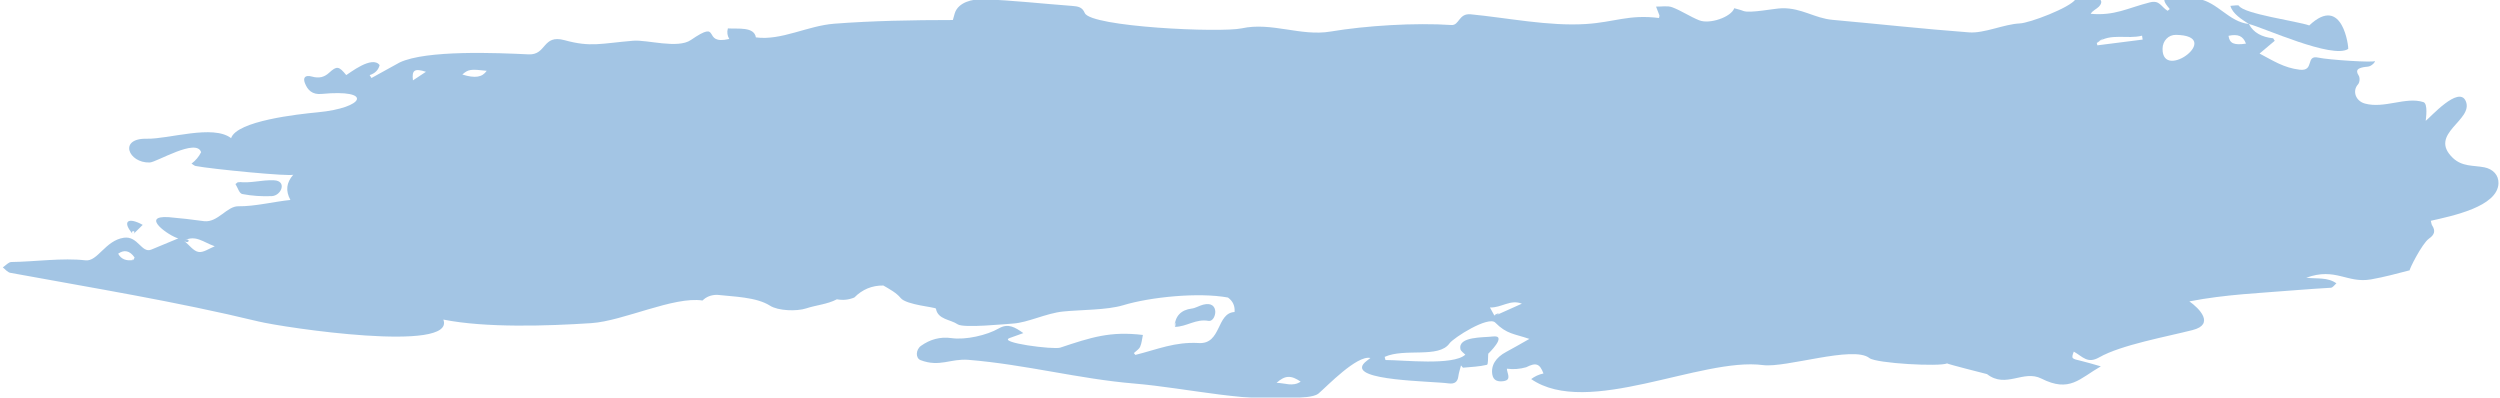 <?xml version="1.0" encoding="utf-8"?>
<!-- Generator: Adobe Illustrator 16.0.0, SVG Export Plug-In . SVG Version: 6.00 Build 0)  -->
<!DOCTYPE svg PUBLIC "-//W3C//DTD SVG 1.1//EN" "http://www.w3.org/Graphics/SVG/1.1/DTD/svg11.dtd">
<svg version="1.1" id="Layer_1" xmlns="http://www.w3.org/2000/svg" xmlns:xlink="http://www.w3.org/1999/xlink" x="0px" y="0px"
	 width="792px" height="126px" viewBox="0 0 792 126" enable-background="new 0 0 792 126" xml:space="preserve">
	 <style type="text/css">
	    <![CDATA[
	    .path { 
	    	fill: #478cca;
	    	opacity: 0.5; 
	    }
	    ]]>
  </style>
<g class="path">
	<path fill-rule="evenodd" clip-rule="evenodd" d="M712.447,7.601c1.478,2.833,4.188,4.162,7.69,4.526
		c0.168,0.265,0.334,0.53,0.5,0.795c-1.459,1.228-2.918,2.456-4.808,4.043c4.217,2.214,7.705,4.54,12.713,5.118
		c4.791,0.555,1.734-4.746,5.883-3.83c3.223,0.713,17.969,1.679,17.965,1.046c0.004,0.538-0.812,1.232-1.459,1.579
		c-0.614,0.327-1.486,0.26-2.229,0.418c-1.657,0.354-2.613,0.862-1.477,2.626c0.459,0.709,0.354,2.198-0.219,2.827
		c-1.831,2.017-0.79,5.223,2.157,6.047c6.175,1.726,13.054-2.259,18.583-0.439c1.506,0.495,0.771,5.256,0.72,5.927
		c1.35-0.976,10.476-11.327,12.684-6.257c2.632,6.055-12.005,10.298-4.167,17.931c3.008,2.93,6.614,2.373,10.049,3.05
		c2.773,0.548,4.552,2.481,4.487,5.033c-0.191,7.425-14.625,10.372-21.433,11.905c0.156,0.572,0.171,1.087,0.427,1.482
		c1.083,1.667,0.776,2.931-0.99,4.153c-2.247,1.555-6.498,10.147-6.113,10.048c-4.066,1.053-8.13,2.162-12.278,2.886
		c-7.606,1.329-11.218-3.908-20.517-0.523c3.409,0.395,6.782-0.232,9.56,1.771c-0.585,0.489-1.14,1.36-1.76,1.398
		c-3.139,0.191-7.685,0.486-10.796,0.741c-11.66,0.961-22.515,1.347-34.031,3.578c3.149,2.189,8.143,7.269,1.038,9.082
		c-8.314,2.124-22.632,4.7-29.563,8.634c-3.766,2.14-5.159-0.156-8.088-1.807c-0.808,2.255-0.797,2.221,2.426,2.968
		c1.747,0.406,3.452,0.953,6.144,1.707c-6.768,3.868-9.854,8.403-18.814,3.879c-5.755-2.906-11.225,3.263-17.24-1.423
		c-0.035-0.027-12.938-3.249-12.629-3.401c-2.254,1.111-22.515,0.017-24.65-1.692c-5.048-4.039-26.444,3.187-33.685,2.237
		c-19.655-2.58-55.598,16.739-73.454,4.427c1.154-0.877,2.454-1.47,3.898-1.778c-1.207-3.173-2.395-3.521-5.477-1.965
		c-2,0.574-4.037,0.729-6.109,0.461c0,1.393,1.596,3.507-0.982,3.924c-1.758,0.284-3.267-0.1-3.618-1.986
		c-0.542-2.929,1.039-5.492,4.39-7.266c2.323-1.229,4.575-2.561,7.331-4.114c-4.822-1.652-7.169-1.489-10.809-5.168
		c-2.165-2.188-13.211,4.78-14.504,6.6c-3.414,4.804-14.155,1.381-20.523,4.258c0.082,0.333,0.161,0.666,0.241,0.998
		c5.647,0,21.504,1.835,25.301-1.694c-0.562-0.591-1.406-1.098-1.541-1.722c-0.883-4.116,7.337-3.666,10.158-4.03
		c5.069-0.651-1.49,5.588-1.354,5.449c-0.126,1.237,0.051,3.404-0.427,3.521c-2.435,0.596-5.04,0.662-7.583,0.915
		c-0.207-0.241-0.412-0.481-0.618-0.721c-0.291,1.16-0.698,2.308-0.846,3.481c-0.212,1.673-1.146,2.468-3.044,2.213
		c-5.733-0.769-30.949-0.799-27.066-6.096c0.538-0.737,1.444-1.268,2.254-1.945c-4.22-1.043-13.836,9.04-16.395,11.211
		c-0.874,0.743-2.466,0.991-3.785,1.152c-17.804,2.181-37.34-2.842-54.875-4.3c-17.058-1.417-34.283-6.014-52.26-7.482
		c-5.694-0.465-9.125,2.393-15.165,0.104c-1.692-0.642-1.571-3.356,0.125-4.557c2.795-1.979,5.975-2.954,9.63-2.435
		c4.458,0.635,11.169-0.871,15.007-3.078c3.01-1.73,5.146-0.338,7.777,1.49c-1.689,0.607-2.987,1.079-4.29,1.54
		c-4.13,1.461,13.878,3.761,15.966,3.067c9.839-3.274,15.844-5.262,26.191-4.019c-0.272,1.257-0.361,2.576-0.878,3.749
		c-0.341,0.773-1.3,1.338-1.981,1.996c0.159,0.192,0.318,0.386,0.478,0.579c7.07-1.768,12.52-4.201,20.114-3.761
		c7.185,0.417,5.527-9.529,11.305-9.831c0.168-1.917-0.526-3.444-2.082-4.582c-9.17-1.702-24.45-0.212-33.202,2.438
		c-5.149,1.56-13.502,1.419-19.051,1.989c-5.344,0.548-11.244,3.548-15.856,3.816c-2.358,0.137-15.676,1.507-17.521,0.241
		c-2.308-1.583-6.292-1.49-6.89-4.961c-0.084-0.493-9.38-1.145-11.18-3.378c-1.322-1.642-3.505-2.807-5.477-3.954
		c-3.575-0.045-6.641,1.222-9.199,3.802c-1.799,0.738-3.639,0.925-5.518,0.561c-3.018,1.593-6.529,1.829-9.708,2.877
		c-3.015,0.995-8.91,0.793-11.465-0.842c-4.348-2.785-11.649-2.858-16.731-3.445c-1.907-0.005-3.461,0.594-4.664,1.797
		c-9.114-1.394-25.136,6.505-35.229,7.168c-13.863,0.912-33.516,1.55-46.879-1.128c4.123,10.662-50.349,2.589-58.602,0.593
		C55.489,95.467,30.205,91.381,3.267,86.428c-0.891-0.164-1.592-1.118-2.38-1.712c0.902-0.601,1.796-1.701,2.708-1.712
		c7.495-0.094,16.192-1.379,23.487-0.532c3.874,0.452,6.262-6.309,12.175-7.161c4.453-0.643,5.603,5.066,8.704,3.747
		c2.65-1.127,5.324-2.213,8.518-3.534c-2.955-0.782-12.212-7.284-3.077-6.734c3.773,0.33,7.532,0.756,11.277,1.277
		c4.337,0.486,7.185-4.785,10.843-4.723c5.101,0.087,11.331-1.475,16.475-1.996c-1.591-2.946-1.281-5.49,0.924-8.021
		c-0.612,0.702-25.918-1.759-30.984-2.744c-0.332-0.064-0.608-0.353-1.261-0.75c1.334-1.008,2.346-2.214,3.036-3.619
		c-1.462-4.583-14.091,3.183-16.261,3.263c-6.759,0.25-10.05-7.723-0.951-7.53c7.009,0.149,20.961-4.583,26.714-0.184
		c1.82-5.468,21.163-7.589,27.44-8.185c14.891-1.416,17.751-7.401,1.211-5.819c-2.952,0.282-4.412-1.224-5.263-3.399
		c-0.712-1.822,0.114-2.684,2.221-2.103c2.202,0.606,3.847,0.248,5.435-1.204c2.448-2.237,3.098-2.131,5.43,0.733
		c0.976-0.535,8.215-6.347,10.575-3.159c-0.383,1.55-1.436,2.607-3.157,3.173c0.193,0.304,0.386,0.607,0.578,0.911
		c2.961-1.661,5.936-3.302,8.925-4.923c8.464-4.008,30.969-3.042,40.827-2.567c5.787,0.282,4.338-6.417,11.392-4.494
		c8.37,2.282,11.302,1.059,21.729,0.178c4.466-0.379,14.121,2.636,18.298-0.227c10.086-6.914,3.125,1.778,12.171-0.337
		c-0.627-1.053-0.773-2.167-0.436-3.345c3.239,0.22,8.296-0.62,8.879,2.848c8.044,1.081,16.301-3.685,24.869-4.34
		c11.875-0.909,24.837-1.162,37.527-1.162c0.279-0.999,0.419-1.561,0.594-2.115c1.122-3.559,5.622-4.569,8.954-4.456
		c9.575,0.326,18.846,1.414,28.317,2.107c1.857,0.136,3.148,0.396,3.917,2.231c1.862,4.446,43.143,6.312,49.753,4.863
		c9.396-2.059,18.714,2.602,28.091,1.025c11.225-1.887,26.85-2.846,38.32-2.073c2.506,0.167,2.283-3.761,6.095-3.394
		c11.784,1.137,24.594,3.814,36.462,3.08c9.116-0.564,13.636-3.116,23.202-1.908c0.095-0.509,0.191-0.685,0.141-0.819
		c-0.343-0.936-0.715-1.862-1.078-2.792c1.728,0.04,3.671-0.35,5.143,0.211c2.962,1.13,5.581,2.944,8.524,4.124
		c3.333,1.335,10.128-1.019,11.116-3.821c0.95,0.28,1.932,0.487,2.831,0.852c2.082,0.845,9.806-0.8,12.324-0.847
		c6.222-0.114,10.287,3.165,15.935,3.671c14.429,1.294,28.868,2.898,43.32,3.976c4.8,0.356,11.128-2.626,16.032-2.835
		c3.139-0.132,15.776-4.938,17.642-7.605c1.264-1.81,10.858-1.398,7.45,2.262c-0.737,0.792-1.976,1.224-2.628,2.292
		c7.716,0.673,11.583-1.806,18.763-3.622c3.117-0.79,3.449,1.339,5.619,2.677c0.225-0.187,0.45-0.374,0.675-0.56
		c-0.465-0.603-1.003-1.173-1.37-1.818c-2.42-4.238,8.405-1.75,10.32-1.428C702.605,0.679,706.081,6.937,712.447,7.601z
		 M685.097,15.459c-0.082,10.536,19.588-4.183,4.226-4.413C686.955,11.011,685.118,12.931,685.097,15.459
		C685.078,17.872,685.118,12.931,685.097,15.459z M664.252,13.569c0.064,0.264,0.132,0.527,0.197,0.791
		c4.781-0.606,9.562-1.212,14.343-1.82c-0.063-0.413-0.129-0.826-0.191-1.239C673.887,12.536,668.667,10.308,664.252,13.569
		C664.316,13.833,668.667,10.308,664.252,13.569z M58.288,76.252c1.731,1.426,3,3.293,4.619,3.565
		c1.539,0.26,3.444-1.146,5.128-1.798C64.383,76.748,61.94,74.261,58.288,76.252C60.019,77.678,60.507,75.042,58.288,76.252z
		 M473.479,100.08c3.166-1.418,5.851-2.622,8.646-3.875c-3.607-1.463-6.374,1.302-10.104,1.211
		C472.679,98.619,473.142,99.463,473.479,100.08C476.645,98.662,473.142,99.463,473.479,100.08z M146.468,23.61
		c4.042,1.263,6.333,0.875,7.717-1.179C149.052,21.847,148.358,21.942,146.468,23.61z M404.42,121.281
		c2.707,0.048,5.094,1.319,7.633-0.379C408.994,118.804,407.092,118.875,404.42,121.281z M711.523,13.821
		c-0.897-2.413-2.499-3.129-5.531-2.475C706.331,13.761,707.704,14.375,711.523,13.821z M42.279,82.37
		c0.118-0.268,0.235-0.536,0.352-0.803c-1.505-2.163-3.238-2.563-5.198-1.2C38.337,82.076,39.952,82.744,42.279,82.37
		C42.396,82.103,41.09,82.214,42.279,82.37z M130.821,25.461c1.443-0.953,2.673-1.764,4.121-2.72
		C131.339,21.588,130.434,22.178,130.821,25.461z"/>
	<path fill-rule="evenodd" clip-rule="evenodd" d="M712.537,7.668c-2.42-1.58-5.225-3.262-5.951-5.816
		c0.936-0.027,2.521-0.347,2.701-0.036c1.522,2.611,18.507,4.888,22.287,6.239c10.73-10.137,12.514,7.322,12.35,7.433
		c-4.92,3.357-27.012-6.806-31.479-7.888C712.447,7.601,712.537,7.668,712.537,7.668z"/>
	<path fill-rule="evenodd" clip-rule="evenodd" d="M75.464,57.637c4.222,0.489,7.182-0.694,11.347-0.52
		c4.203,0.178,2.351,4.886-0.716,5.015c-3.116,0.13-6.325-0.071-9.362-0.668c-0.938-0.184-1.441-2.062-2.144-3.165
		C74.881,58.079,75.173,57.858,75.464,57.637C76.769,57.788,75.173,57.858,75.464,57.637z"/>
	<path fill-rule="evenodd" clip-rule="evenodd" d="M372.128,103.557c0.071-3.409,2.068-5.393,5.375-5.797
		c1.261-0.155,2.409-0.919,3.664-1.243c5.533-1.432,4.138,5.607,1.678,5.139C378.888,100.903,375.885,103.557,372.128,103.557
		C372.199,100.147,372.667,103.557,372.128,103.557z"/>
	<path fill-rule="evenodd" clip-rule="evenodd" d="M42.163,74.252c-3.619-4.041-1.716-5.671,3.045-3.015
		C44.378,72.059,43.55,72.88,42.163,74.252C40.934,72.88,43.55,72.88,42.163,74.252z"/>
</g>
<g class="path">
	<path fill-rule="evenodd" clip-rule="evenodd" d="M401.376,173.83c1.368-2.512,2.476-5.328,4.269-7.588
		c1.975-2.492,27.615,3.592,27.476-1.954c0.062,2.826,26.678-0.471,28.751-0.582c1-0.055,2.036,0.562,3.411,0.982
		c3.146-2.582,2.756-5.201,4.55-8.523c1.909,4.326,11.716,8.279,8.741,3.714c-0.726-1.115-1.868-1.991-2.425-3.168
		c-4.465-9.438,14.723,5.196,16.11,5.828c0.836-1.83,1.081-4.28,4.041-3.556c4.01,0.981,1.563,4.244,2.252,6.919
		c2.394-0.959,4.479-2.045,6.694-2.584c5.784-1.406,11.761,0.968,18.285-1.026c-0.09-0.343-0.179-0.685-0.267-1.026
		c-2.803,0-5.615,0.154-8.399-0.068c-1.285-0.104-2.966-0.621-3.618-1.556c-0.057-1.928,0.418-3.679,1.423-5.254
		c0.886-0.869,1.907-2.241,2.86-2.23c3.029,1.388,5.625,3.38,7.789,5.977c1.271,1.073,0.438-6.135,1.697-6.698
		c2.345-1.049,5.33-1.098,7.973-0.86c4.839,0.437,17.637,3.458,22.468,0.916c7.069-3.724,10.058,5.58,14.074,3.408
		c3.433-1.868-0.388-5.71,4.704-5.896c26.521-0.96,51.698-1.125,77.987-1.438c10.612-0.129,22.397,8.906,32.105,5.177
		c3.663-1.406,7.515-2.353,11.345-3.237c3.126-0.723,17.478,11.635,21.404,13.793c3.854-4.397,7.181-4.622,12.23-0.634
		c3.677,2.905,5.69,0.014,7.005,5.824c0.921-0.988,1.635-1.729,2.319-2.496c1.931-2.165,4.032-2.162,6.159-0.368
		c2.877,2.428,19.875,7.294,23.574,7.709c7.824,0.879,3.475,5.171,6.158,10.194c0.91,1.704,7.828,16.205,7.524,16.076
		c8.449,3.614,14.998,4.161,5.448,11.997c-5.177,4.25-7.492,8.163-12.779,11.076c1.412,0.335,2.303,0.354,2.962,0.759
		c6.433,3.954-9.491,5.771-11.033,6.323c1.062,0.97,1.896,1.57,2.526,2.339c3.005,3.667,10.604-4.79,15.833-0.56
		c4.016,3.248-7.42,6.104-6.771,5.982c-2.016,0.377-4.193-0.142-6.335-0.268c0.413,4.631-1.293,6.252-5.066,4.907
		c-0.79-0.28-1.643-1.269-1.861-2.095c-0.443-3.297-0.734-6.605-0.874-9.93c-1.961-0.359-4.096-0.751-6.691-1.229
		c1.535,2.234,3.516,3.867,3.33,5.189c-0.759,5.404-12.176,8.237-13.553,14.203c-1.446,6.225-14.596-1.613-14.523,1.166
		c0.169,1.901,1.338,2.931,3.508,3.09c0.748,0.54,1.229,1.457,1.83,2.207c-1.444,1.152-6.206,6.533-7.621,6.479
		c-3.975-0.151-1.828-4.868-6.071-3.253c-2.54,0.967-5.486-2.387-8.405-2.44c-3.29-0.06-6.495-1.749-9.908-0.317
		c-0.668,0.281-2.018-0.398-2.718-1.02c-2.788-2.472-3.037-2.466-5.242,1.356c6.675,1.226,13.731-0.153,19.93,3.807
		c-2.005,0.468-4.226,0.54-5.948,1.516c-9.835,5.561-12.716,4.885-23.389-0.825c-0.941,1.185-2.226,2.385-2.992,3.861
		c-1.986,3.83-5.421-2.305-8.981-0.247c-0.239,1.557-0.22,3.106,0.059,4.65c-22.238,0.889-36.39-10.197-57.252-3.563
		c-4.032,1.28-4.484,1.176-4.055-3.586c-1.318,0.701-2.536,0.984-3.168,1.759c-1.442,1.768-3.264,1.829-4.611,0.647
		c-3.92-3.439-6.372-11.709-11.839-8.708c-9.725,5.343-35.559,0.415-47.191,1.271c-10.571,0.771-23.628,6.645-34.363,3.438
		c-3.368-1.005-3.754,6.295-8.826,4.949c-1.354-0.359-2.905-0.207-4.321,0.01c-3.166,0.486,0.592,6.146-3.192,7.437
		c-1.76,0.601-3.566,0.753-4.482-1.337c-1.139-2.592,2.501-8.483,2.962-11.546c2.039-13.988-53.862,7.445-58.481,10.264
		c-1.16,0.709-2.515,1.234-3.842,1.415c0.242-0.033-3.367-5.591-3.075-5.391c-2.618-1.792-5.26-3.668-8.149-4.892
		c-3.57-1.515-9.91,1.058-12.446-3.189c-2.608-4.359-14.969,4.655-15.724-5.048c-1.542,1.359-22.355,1.233-24.187-0.02
		c-1.388,0.931-2.972,1.734-4.199,2.917c-0.677,0.651-1.113,1.979-0.997,2.92c0.468,3.8,5.409,1.792,2.632,6.381
		c-1.624-1.156-2.372-3.978-4.659-3.61c-1.85,0.296-3.187,0.377-3.677,2.741c-0.551,2.657-5.269,3.243-7.819,1.222
		c-1.984-0.965-3.499-2.422-4.541-4.372c2.778-1.806,5.98-1.256,6.799-4.943c-3.012-0.137-5.866-0.075-8.663-0.444
		c-0.987-0.129-10.095-3.672-9.296-4.262c-2.833,2.084-6.832-0.102-9.596,3.1c-1.964,2.275-5.126-7.598-11.765-2.365
		c-3.45,2.72-6.69,2.081-8.975-1.783c-0.499-0.843-1.059-1.651-1.858-2.892c-1.885,3.865-4.759,4.444-8.153,3.997
		c-9.442-1.256-19.145,2.985-28.936,1.706c-0.409,5.548-6.869-2.669-7.382,3.312c-0.102,1.189-2.66,7.927-3.819,7.943
		c-4.534,0.058-3.894-3.917-8.016-5.168c-6.308-1.916-11.407-2.507-17.542-5.672c-0.047,0.938-0.095,1.878-0.142,2.822
		c-4.965,0.455-7.46,3.637-7.874,10.066c-0.297,4.623-4.7,6.873-8.627,4.455c-0.764-0.472-1.979-1.2-2.498-0.913
		c-3.304,1.836-6.417-0.114-9.602-0.207c-6.684-0.191-5.488-2.923-13.325-2.578c-4.358,0.199-0.303-7.521-7.389-5.833
		c-9.191,2.188-46.126,1.569-49.016-7.201c-2.202,1.3-4.312,2.719-6.586,3.775c-0.639,0.298-1.905-0.274-2.623-0.807
		c-0.674-0.499-1.005-1.471-1.657-2.505c-1.151,0.879-2.065,1.673-3.072,2.32c-5.966,3.832-1.925-9.611-2.106-8.703
		c-1.83,0.519-3.674,1.515-5.456,1.411c-7.243-0.415-16.816-5.085-23.766-5.071c-8.84,0.017-16.373,1.312-24.439-4.067
		c-2.818-1.88-1.598-6.268-5.713-5.076c-4.262,1.233-14.835,1.505-18.905,0.434c0.407-1.289,0.707-2.241,1.073-3.403
		c-0.443-0.193-0.882-0.566-1.299-0.542c-5.014,0.279-3.369-9.267-3.669-11.301c-0.603-4.067-11.937-2.572-14.439-2.834
		c-4.638-0.483-3.673-2.729-2.083-6.565c0.118-0.285,0.627-0.406,0.713-0.456c-3.429-1.624-6.987-2.438-10.675-2.442
		c-3.443,1.452-4.932-0.328-5.809-3.33c-0.222-0.762-0.5-1.506-1.002-3.002c9.812,3.666,22.199-0.01,32.165-0.964
		c-0.56-1.341-0.896-2.143-1.407-3.367c1.496-0.177,2.83-0.335,4.732-0.561c-0.667,1.041-1.04,1.624-1.505,2.351
		c2.778,3.091,5.488-1.527,7.903-2.117c5.338-1.305,7.876-12.925,10.983-12.389c2.46,0.424,4.845,1.296,7.226,1.986
		c1.819-6.042,2.986-6.286,8.32-2.76c3.208,2.12,6.51,4.609,10.108,5.446c4.888,1.135,14.812-4.681,19.128-6.305
		c0.339,0.794,0.72,1.69,1.122,2.632c3.474-2.858,3.749-4.241,2.326-8.991c-0.759-2.531-1.414-5.125-1.756-7.74
		c-0.139-1.073,0.672-2.274,1.051-3.417c3.896,1.394,6.179,5.147,10.316,5.737c3.342,0.478,5.699-1.535,5.621-4.914
		c-0.021-0.874,0.617-1.765,0.953-2.646c4.735,2.043,5.516,5.646,4.013,10.498c-0.17,0.551-0.393,1.086-0.59,1.626
		c0.226,0.17,0.453,0.34,0.68,0.509c0.963-1.554,2.1-2.97,3.409-4.246c2.104,2.117,2.322,3.767,5.159,4.346
		c0.347-1.812,0.126-3.579-0.662-5.297c1.562-0.4,3.15-1.21,4.677-1.106c4.27,0.286,5.005-11.305,10.963-8.495
		c0.967,0.456,1.715,1.408,2.523,2.18c2.04,1.944,9.607-0.21,12.52-0.21c0.777,1.405,2.09,3.782,3.601,6.516
		c2.481,0.512,5.466,1.771,8.333,1.538c2.733-0.222,5.341-2,8.519-3.306c2.339,0.931,5.513,2.19,8.638,3.432
		c6.224-6.417,15.877,10.284,23.428,1.803c2.689-2.803,5.744-3.833,9.163-3.089c1.223,0.881,2.221,2.153,3.12,3.404
		c3.61,5.014,10.66,0.447,14.509-1.603c2.227-1.188,6.63-0.751,8.386,1.122c1.239,1.32,2.549,2.617,4.021,3.64
		c1.662,1.155,6.41-4.971,7.337-0.426c0.013,0.061-3.064,4.232-3.195,4.673c3.043-0.176,3.813-3.125,6.922-0.925
		c3.672,2.601,3.382-5.499,7.623-5.451c5.164,0.062,2.069,8.308,8.591,8.472c3.303,0.083,3.47-4.065,4.515-6.241
		c3.966,4.072,10.008,2.654,13.377,6.332c2.733-0.309,5.297-1.201,7.692-2.678c3.328-0.005,6.94-1.706,10.07,1.044
		c0.995,0.874,18.439,0.92,20.833,1.488c3.668-6.931,4.636-0.075,10.029-2.568c5.766-2.662,11.544-5.095,18.116-4.032
		c1.125,0.184,3.461-9.595,3.72-10.79c4.072,2.102,7.151,5.082,9.342,9.145c0.213-0.124,0.427-0.249,0.641-0.374
		c0-11.723,7.698,0.298,11.372,0.528c-1.245-1.471-2.159-2.551-3.073-3.633c0.079-0.347,0.159-0.694,0.238-1.042
		c2.973-0.219,6.108-1.125,8.87-0.455C397.343,170.354,399.558,172.643,401.376,173.83
		C402.744,171.318,399.558,172.643,401.376,173.83z M92.377,196.967c-4.096-1.258-7.526-2.357-10.993-3.323
		c-2.694-0.746,3.335,7.938,9.338,5.331C91.194,198.77,91.468,198.102,92.377,196.967C88.281,195.709,91.468,198.102,92.377,196.967
		z M552.868,160.92c-3.151-0.852-6.007-1.846-3.493-5.589c-3.028,0.169-5.517,2.8-4.538,4.488
		C545.56,161.065,550.648,162.067,552.868,160.92C549.717,160.068,550.648,162.067,552.868,160.92z M212.448,248.825
		c2.728-3.757,2.915-2.255-1.449-6.805C208.226,245.69,207.895,244.427,212.448,248.825
		C213.543,247.317,210.804,247.237,212.448,248.825z M222.371,250.895c4.17-0.761-11.668,4.127-5.879,4.244
		C217.398,255.15,225.3,254.457,222.371,250.895C220.421,251.25,224.377,253.335,222.371,250.895z M258.105,251.646
		c-1.66-0.518-3.339-0.582-4.335-1.447c-2.013-1.751-2.222-0.338-2.547,0.415c1.533,2.025,2.755,3.639,3.919,5.177
		C255.935,254.68,256.911,253.316,258.105,251.646C256.445,251.128,256.911,253.316,258.105,251.646z M65.651,194.196
		c0.025,0.457,0.048,0.913,0.073,1.369c3.104-1.745,6.394,2.51,9.446-1.369C71.998,194.196,68.824,194.196,65.651,194.196
		C65.676,194.653,68.824,194.196,65.651,194.196z M54.742,193.377c-2.791-0.845-4.564,0.037-5.32,2.646
		c0.152,1.895,0.917,2.283,2.293,1.164C52.726,196.075,53.601,194.838,54.742,193.377C51.587,192.729,53.601,194.838,54.742,193.377
		z M142.013,173.388c0.606,0.282,1.213,0.563,1.82,0.846c3.004-2.783,3.05-4.589,0.136-5.419
		C143.318,170.34,142.666,171.863,142.013,173.388C142.619,173.67,142.666,171.863,142.013,173.388z M56.294,223.187
		c-0.354-0.18-0.708-0.359-1.061-0.539c-0.634,1.155-1.268,2.311-1.902,3.466c1.271,0.41,2.542,0.817,4.563,1.469
		C57.114,225.441,56.705,224.313,56.294,223.187C55.94,223.007,56.705,224.313,56.294,223.187z M40.621,224.026
		c0.266-0.078,0.532-0.155,0.798-0.234c0.783-2.423,0.015-3.973-2.305-4.651C38.529,221.068,39.031,222.697,40.621,224.026
		C40.887,223.948,40.053,223.206,40.621,224.026z M301.323,191.792c0.484,0.21,0.967,0.42,1.451,0.629
		c0.509-1.017,1.018-2.035,1.525-3.053c-0.655-0.327-1.311-0.654-1.966-0.982C301.997,189.521,301.66,190.656,301.323,191.792
		C301.808,192.002,301.66,190.656,301.323,191.792z M251.463,242.371c-2.391,1.434-2.471,2.816-0.238,4.151
		C253.177,245.286,253.256,243.903,251.463,242.371C250.548,243.449,252.117,243.453,251.463,242.371z M770.514,188.521
		c0.368-0.163,0.735-0.326,1.103-0.489c-0.641-1.674-1.28-3.348-1.92-5.022c-0.483,0.213-0.966,0.425-1.449,0.638
		C769.003,185.271,769.758,186.896,770.514,188.521C770.882,188.357,769.758,186.896,770.514,188.521z"/>
	<path fill-rule="evenodd" clip-rule="evenodd" d="M336.713,263.283c-0.457,1.911-0.183,4.641-3.557,4.476
		c-2.525-0.123-4.612-2.723-4.222-5.438C329.678,257.153,337.057,257.797,336.713,263.283
		C336.256,265.194,336.897,260.353,336.713,263.283z"/>
	<path fill-rule="evenodd" clip-rule="evenodd" d="M502.049,153.662c1.816,0.148,3.622,0.338,3.308,2.918
		c-0.239,1.976-0.777,3.732-3.309,3.497c-2.229-0.207-3.61-1.233-3.553-3.725C498.551,153.884,500.133,153.573,502.049,153.662
		C503.865,153.811,500.133,153.573,502.049,153.662z"/>
	<path fill-rule="evenodd" clip-rule="evenodd" d="M494.943,153.914c-0.092,3.262-1.666,4.85-4.041,4.328
		c-1.008-0.222-2.249-1.612-2.479-2.672c-0.367-1.692,2.618-4.115,4.453-3.607C493.849,152.232,494.546,153.516,494.943,153.914
		C494.852,157.176,494.546,153.516,494.943,153.914z"/>
	<path fill-rule="evenodd" clip-rule="evenodd" d="M487.086,269.891c1.327-0.255-12.957,3.179-7.529-2.562
		C483.057,263.625,484.661,267.333,487.086,269.891C484.797,270.33,486.183,268.938,487.086,269.891z"/>
	<path fill-rule="evenodd" clip-rule="evenodd" d="M706.027,148.836c1.819,1.765,5.809,5.361,0.272,5.169
		c-2.072,0.326-3.308-0.53-3.708-2.565C703.523,150.301,704.669,149.432,706.027,148.836
		C707.426,150.192,704.492,149.944,706.027,148.836z"/>
	<path fill-rule="evenodd" clip-rule="evenodd" d="M639.264,268.875c-1.278-1.373-2.062-2.215-2.847-3.057
		c1.779-2.654,3.554-2.601,5.324,0.159C641.065,266.769,640.388,267.561,639.264,268.875
		C637.985,267.502,640.388,267.561,639.264,268.875z"/>
	<path fill-rule="evenodd" clip-rule="evenodd" d="M676.833,147.819c-1.535,0.956-2.396,1.925-3.056,1.799
		c-0.987-0.189-1.834-1.145-2.74-1.773c0.795-0.6,1.558-1.611,2.396-1.681C674.273,146.094,675.189,146.966,676.833,147.819
		C675.298,148.775,675.189,146.966,676.833,147.819z"/>
	<path fill-rule="evenodd" clip-rule="evenodd" d="M688.233,148.263c-1.176,0.842-1.932,1.793-2.663,1.778
		c-0.569-0.015-1.628-1.318-1.535-1.896C685.371,145.846,686.771,145.885,688.233,148.263
		C687.058,149.104,687.188,147.388,688.233,148.263z"/>
</g>
<g class="path">
	<path fill-rule="evenodd" clip-rule="evenodd" d="M340.461-141.253c5.591-0.581,6.527-6.244,12.762-1.762
		c6.247-0.706,12.771,1.405,18.619-2.065c3.112-1.851,16.765-1.343,19.682,1.685c-1.3-1.349,11.189-1.699,14.067-0.762
		c8.47,2.758,18.171,2.4,26.895,3.594c12.633,1.729,28.916,4.707,41.138,4.661c11.586-0.042,23.165-0.146,34.739,0.59
		c6.021,0.383,13.451,4.846,19.233-0.215c3.747,1.169,30.118,5.132,32.423,3.085c5.923-5.262,18.7,1.029,25.95-0.091
		c11.418-1.763,24.037-1.361,35.559-1.095c18.896,0.436,44.49,8.27,62.672,3.707c16.991-4.258,38.445,7.02,53.098-0.348
		c2.324-1.169,16.231-6.772,17.236-4.592c2.119,4.599-10.57,14.435-13.219,17.252c7.779,0.754,6.924,10.825,15.471,10.295
		c8.074-0.502,8.242-3.424,14.658-1.369c4.495,1.441,16.559,3.026,15.971,10.433c-0.74,9.314-11.539,6.309,0.351,12.866
		c15.155,8.356-20.485,16.266-19.987,23.255c0.662,9.268,25.262-0.209,6.334,16.316c9.199-3.488,6.171,8.769,2.881,11.837
		c-10.35,9.655-21.424,8.382-31.564,1.155c-2.209,1.644-3.598,3.196-5.299,3.835c-11.194,4.207-26.771,6.941-38.895,8.056
		c-8.146,0.75-14.317,0.809-22.83,0.411c-3.789-0.178-10.569-4.014-3.24-6.02c2.793-0.767,3.064-3.125,3.258-5.947
		c-1.694,0.235-7.906,1.964-9.35,3.068c-4.93,3.771-7.826-1.105-12.392,0.999c-7.112,3.274-18.287,1.202-24.371,5.728
		c-4.856,3.611-23.23,2.803-27.843-0.304c-7.485-5.042-13.23-3-21.203-2.488c-2.92,0.187-12.926-2.612-14.604-4.383
		c4.738-3.971,28.59-4.701,28.59,0.452c2.688-0.708,5.1-1.343,7.512-1.979c0.018-0.344,0.034-0.688,0.051-1.033
		c-5.574-3.596-13.873-1.066-18.729-4.854c-2.378-1.854,0.355-4.493-3.738-4.638c-8.766-0.311-14.054,1.707-22.277,2.547
		c-5.646,0.577-6.158-3.326-10.65-4.286c-4.684-1.001-14.934,4.283-20.35,4.287c-6.331,0.004-12.951,0.534-19.076-1.3
		c0.01-0.402,0.02-0.803,0.029-1.205c2.104-0.545,4.209-1.091,7.092-1.837c-0.056-0.007-13.262-3.244-11.966-4.494
		c-3.553,3.427-17.084,3.579-21.646,3.784c-2.576,0.115-6.49,2.642-9.824,2.912c0.014,0.277,0.028,0.553,0.043,0.83
		c2.126-0.607,3.771,0.052,4.934,1.978c-4.695,5.128-18.241-2.822-20.584,5.856c0.277-0.031,12.367-0.628,7.844,2.353
		c-1.93,1.271-4.209,2.655-6.365,2.705c-8.893,0.208-29.858,4.628-36.476-1.87c4.866-4.82,16.625-2.985,23.095-3.464
		c1.789-0.133,8.924-5.678,9.981-7.253c-2.725-1.078-27.481,1.298-22.347-5.369c1.898-2.468-1.016-3.203-2.686-4.654
		c1.762-2.452,4.191-3.272,7.287-2.462c-4.207-0.539-13.393,0.093-16.795-2.912c-3.369-2.972-6.462-5.206-10.285-7.609
		c-0.313,0.126-0.949,0.461-1.622,0.638c-3.384,0.889-13.771-3.892-15.493-6.544c-1.711-2.641-26.845-0.904-30.852-1.053
		c-11.199-0.414-23.414-0.875-34.481,1.092c-5.392,0.958-13.513,4.84-18.846,4.257c-1.716-0.188-2.674,0.523-2.686,2.861
		c2.732,0.167,5.377,0.331,8.201,0.503c-7.674,9.979-13.618,3.716-11.24,19.118c0.731,1.516,1.452,3.037,2.162,4.564
		c-9.23,3.485-22.873,0.882-32.723,0.871c-4.371-0.004-14.965-3.887-18.956-1.269c-8.459,5.545-17.116,0.171-22.735-5.546
		c1.974,8.475-30.838,7.205-35.559,7.27c-2.701-1.108-5.145-2.693-7.33-4.756c-3.305-1.529-3.384-1.342-3.333-5.52
		c-1.573,0.582-3.425,0.677-4.125,1.666c-4.19,5.912-2.439,11.008-11.624,12.607c-5.184,0.903-14.009,5.925-18.6,3.005
		c0.161,0.102-12.465,0.917-12.219,0.797c-5.269,2.555-11.193-0.704-16.253,2.806c-1.202,0.835-5.469-1.868-5.558-3.343
		c-0.23-3.818,5.926-1.259,6.458-6.112c-5.027,0.418-8.925,1.102-13.402-1.498c4.981-2.418,10.522-2.127,15.876-3.158
		c1.013-0.196,1.774-1.83,2.653-2.803c-8.899-2.602-16.311,1.129-24.37,2.164c0.451,1,0.801,1.77,1.198,2.646
		c-0.508,0.144-0.901,0.345-0.968,0.261c-2.058-2.575-11.264-4.403-12.694-1.447c2.787,0.778,6.057,0.821,5.345,4.997
		c-0.352,2.062-0.95,4.137-1.817,6.014c-0.366,0.792-1.704,1.089-2.603,1.611c-1.543-2.076-1.522-3.989,0.064-5.74
		c-1.152,0-14.685,1.47-14.541-1.817c0.132-3.075-8.776-5.782-5.697-8.775c1.662-1.615,3.361-2.859,5.854-2.464
		c9.588,1.521,19.412-2.517,28.938-2.744c-1.222,0.029,8.804-3.431,6.413-1.452c5.699-4.697,17.06-1.909,23.86-5.824
		c-1.794-2.542-4.22-3.302-7.274-2.281c-0.771-0.087-1.474-0.856-2.206-1.317c0.56-0.859,0.954-2.213,1.708-2.49
		c3.268-1.203,7.028-1.525,10.024-3.365c-6.846-9.02,15.384-9.901,21.151-11.065c-0.672-0.285-1.227-0.46-1.725-0.745
		c-1.59-0.912-2.05-2.579-0.669-3.57c4.428-3.179,9.785-1.609,13.8-5.212c0.099-1.363,0.244-3.34,0.935-3.578
		c1.309-0.45,2.931,0.095,4.424,0.228c-0.305,1.468-0.605,2.938-1.013,4.911c1.22,1.81,7.817-1.067,8.758-3.155
		c1.295-1.343,2.438-2.815,3.429-4.418c-2.219-0.478-3.966-1.71-5.244-3.7c-0.448-1.712,0.925-2.596,2.407-2.41
		c1.415,0.178,2.772,0.869,4.262,1.37c0.838-0.936,1.757-1.962,3.025-3.379c-6.104,0-17.127,0.398-22.609-1.731
		c-0.072-0.028-0.24,0.219-0.078,0.063c-1.074,6.583-38.8,14.492-41.224,7.399c-0.204-0.594,0.12-1.702,0.589-2.177
		c2.002-2.028,4.098-4.025,7.174-1.928c4.023,2.749,23.916-1.282,28.144-2.6c-5.261-8.741,17.48-5.19,21.826-6.503
		c-0.065-0.327-0.13-0.654-0.193-0.981c-3.041-0.307-19.583-1.101-19.369-1.211c3.838-1.987,29.36-3.198,29.313-5.101
		c-0.14-5.614,7.668,2.379,9.037,0.952c2.546-2.65,7.852,0.15,9.494-2.583c2.878-4.779,4.297-10.485,11.337-8.062
		c3.114,1.073,6.561-0.463,9.649-1.108c1.055-1.871,2.164-3.708,3.326-5.509c2.333-7.705,8.16,3.205,10.363-3.757
		c2.604,3.562,2.628,3.52,6.644,1.704c4.218-1.908,8.238,0.916,7.102-5.445c-0.081-0.451-0.188-0.92-0.394-1.317
		c-2.23-4.302,18.236-5.889,21.215,1.26c3.898,9.348,21.086,6.039,27.855,2.265c-1.547-4.391,16.33-7.906,20.935-8.965
		C337.775-145.891,338.972-145.046,340.461-141.253C340.886-141.298,338.972-145.046,340.461-141.253z M213.896-99.425
		c-0.287-4.369-0.704-4.57-3.763-3.219c-3.475,0.504-6.783,1.577-9.927,3.219C204.761-99.425,209.312-99.425,213.896-99.425
		C213.609-103.794,209.312-99.425,213.896-99.425z M243.111-108.737c-6.328-0.305-12.654-0.61-18.979-0.915
		c-0.014,0.358-0.027,0.717-0.041,1.076c6.338,0,12.673,0,19.011,0C243.104-108.629,243.107-108.683,243.111-108.737
		C236.783-109.042,243.107-108.683,243.111-108.737z M228.613-103.98c-1.066,1.007-1.916,1.81-3.138,2.964
		C228.769-99.907,229.315-100.484,228.613-103.98z"/>
	<path fill-rule="evenodd" clip-rule="evenodd" d="M56.52-66.571c-4.195,3.212-5.104,7.195-11.006,6.538
		c-5.35-0.597-10.043,3.982-15.287,1.565c-1.739-0.802-8.485-1.128-9.184-3.201c-2.775-8.207,26.637-5.576,26.711-5.822
		c0.356-1.185,0.437-2.462,0.762-4.549c-1.665,0.566-2.932,0.735-3.897,1.389c-1.311,0.884-2.219,1.053-3.508-0.115
		c-7.102-6.445-21.375,1.293-28.436-5.436c1.58-1.204,2.876-2.685,3.883-4.442c0.488-1.543,0.624-3.209,0.98-5.244
		c-1.527-1.155-1.741-2.659-0.64-4.512c-8.939,0.055-27.02,1.56-9.599-6.639c7.108-3.346,22.462-9.711,30.178-8.816
		c4.689,0.544,29.209-0.96,31.205,1.168c5.324,5.675,2.478-10.898,2.796-12.472c-0.345-0.184-0.692-0.366-1.039-0.549
		c-9.031,11.084-17.372,5.084-29.299,6.491c-7.047,0.831-17.569,9.077-23.414,6.148c0.431-0.71,0.718-1.79,1.324-2.055
		c2.488-0.331,4.796-1.169,6.924-2.515c-4.188,0.421-8.303,1.75-12.192-0.219c6.338-9.754,39.291-10.07,50.533-11.412
		c-1.077-2.354-2.694-4.871,0.022-5.667c4.715-1.38,50.097-9.758,47.692-5.22c-1.269,2.394-10.447,4.509-12.338,4.597
		c-4.029,0.19-3.787,13.483-3.608,16.062c1.706-1.148,3.308-2.385,4.229-4.038c1.671-2.996-1.084-10.977,4.006-11.053
		c3.771-0.056,6.832-1.201,9.287,2.945c-0.031-5.684,8.046-8.315,11.042-3.338c1.298-1.12,4.302-2.811,5.752-0.479
		c2.223,3.572,1.759,7.137-1.159,10.248c-0.476,0.505-0.873,1.086-1.284,1.602c7.6,9.701-24.035,5.972-26.819,7.308
		c0.046,0.73,0.345,1.327,0.896,1.788c3.179,2.971,2.963,4.602-1.043,6.365c-5.931,2.61-14.368,2.965-19.938,2.367
		c-2.856-0.307-14.87-2.58-16.22-0.378c-0.932,1.515-1.813,3.151-3.057,4.348c-3.933,3.788-8.697,5.458-13.188,0.527
		c-0.842,1.866-1.573,3.486-2.531,5.608c5.482-0.415,7.688,4.729,1.319,6.306c-5.341,1.322-9.309-3.7-14.368-1.078
		c-1.912,0.991-10.774,2.415-10.274,5.254c2.368-0.127,4.633-0.679,6.797-1.654c1.662-1.324,3.131-1.599,4.682,0.103
		c0.283,0.31,0.976,0.707,1.121,0.587c2.265-1.864,24.215-5.211,22.395-0.732c-0.531,1.307-1.918,2.233-3.192,3.588
		c0.147,0.181,0.675,0.831,0.867,1.066c7.4-3.418,9.173-10.782,16.265-4.233c0.374-1.555,0.321-3.326,0.988-3.706
		c1.707-0.969,9.126-2.092,11.065-0.592c3.539,2.743-3.431,4.044-4.468,4.044c4.113,1.585,22.218,6.087,22.9-3.132
		c0.615-8.331-19.979-1.237-25.544-5.815c-10.179-8.367,22.874-5.09,24.838-5.018c3.553,0.132,25.895-11.061,25.579-0.178
		c-0.049,1.59,3.425,4.597-0.82,4.836c-6.167,0.349-12.769-0.369-18.545,2.132c0.067,0.295,0.136,0.59,0.203,0.886
		c2.816,0,13.359-1.67,14.734,1.748c0.149,0.368-0.535,1.584-0.95,1.647c-5.552,0.832-10.869,1.151-16.481,1.151
		c4.771,2.528,7.731,2.314,12.52,3.385c-1.415,4.593-3.27,4.884-7.566,5.782c-0.018,0.35-0.033,0.699-0.051,1.049
		c0.972,0.174,2.376,0.863,2.837,0.435c1.331-1.232,8.62-3.078,9.248,0.259c0.206,1.1-0.209,2.562-0.849,3.507
		c-2.386,3.518-22.313,1.593-27.735,2.441c-0.043-0.257-0.087-0.515-0.132-0.773c-1.156,0.736-2.31,1.472-3.897,2.483
		c2.703,0,14.135,1.873,14.113,6.377c-0.002,0.636-0.842,1.579-1.509,1.831c-1.109,0.42-2.371,0.396-2.932,0.471
		c-0.299,2.507-1.851,7.499-4.416,2.37c-2.823-5.637-10.029,1.824-13.28,2.006c-4.12,0.229-7.196-2.69-10.694-4.313
		c-4.519-2.099,16.489-2.675,9.248-6.842c-1.955-1.038-3.933-1.271-5.936-0.701c-0.165-0.288-0.33-0.577-0.497-0.864
		c0.638-0.458,1.373-0.827,1.869-1.415c0.415-1.402-0.06-1.92-1.423-1.556c-1.454,0.745-3.037,1.397-4.22,2.499
		c-2.655,2.469-4.829,2.159-6.743-0.92c-3.147,5.169-2.888,6.049,1.812,8.032c0.704,0.297,1.662,1.659,1.491,2.123
		c-1.297,3.53-11.965,4.188-12.071,0.633c0.26-1.804,1.159-2.859,2.701-3.167C56.886-58.903,56.727-62.21,56.52-66.571
		C55.08-65.47,56.727-62.21,56.52-66.571z M126.326-115.189c-6.084-7.028-10.875-1.87-16.723-5.833
		c-1.275-0.864-5.015,2.946-5.528,5.467c4.84,0.888,5.532-2.989,9.789-3C117.372-118.564,122.432-115.582,126.326-115.189
		C124.43-117.38,122.746-115.55,126.326-115.189z M87.415-115.338c-3.446,2.198-6.688,4.267-10.532,6.72
		C85.062-107.554,86.679-107.773,87.415-115.338z M93.923-127.568c-1.91,0.328-14.259,3.285-14.432,3.165
		c2.927,2.026,11.312-1.166,14.604-1.645C94.04-126.555,93.981-127.062,93.923-127.568C92.16-127.265,93.981-127.062,93.923-127.568
		z M101.841-69.902c2.273,0,3.968,0,5.663,0C105.692-71.304,103.934-71.899,101.841-69.902z"/>
	<path fill-rule="evenodd" clip-rule="evenodd" d="M541.345-33.728c-0.38-1.609-0.277-3.615-1.142-4.319
		c-2.967-2.418-18.122,3.022-20.451,5.282c-4.421,4.292-9.842-4.053-15.248-0.436c-0.96,0.642-2.051,1.208-2.754,2.093
		c-4.234,5.334,22.424,6.244,24.996,6.817c2.999,0.668,23.189-0.259,20.6-4.858C545.684-32.098,543.946-33.287,541.345-33.728
		C540.965-35.337,543.946-33.287,541.345-33.728z"/>
	<path fill-rule="evenodd" clip-rule="evenodd" d="M182.254-122.624c-2.23,9.23,26.119,6.361,21.64-1.01
		c-0.275-0.453-0.62-0.859-1.037-1.429c2.107-2.333,3.719,0.628,4.936,0.282c-0.088,1.402-0.666,3.09-0.1,3.97
		c2.854,4.441,8.205-8.171,9.053-9.551c-6.314-3.514-7.895,2.93-12.775,1.83c-3.377-0.765-3.687-0.448-2.913,3.235
		c-8.257,1.233-16.489-10.731-25.026-2.569c-0.87,0.833-1.877,2.108-1.85,3.167C174.256-121.733,182.496-122.624,182.254-122.624
		C181.343-118.847,180.303-122.624,182.254-122.624z"/>
	<path fill-rule="evenodd" clip-rule="evenodd" d="M342.07-29.997c24.46,0,14.209-7.667-3.51-6.141
		c-17.886,1.54-12.025,5.997,3.51,5.997C342.07-30.094,342.07-30.045,342.07-29.997C346.48-29.997,342.07-30.045,342.07-29.997z"/>
	<path fill-rule="evenodd" clip-rule="evenodd" d="M474.255-29.699c-1.003,1.679-5.075,4.74-5.339,6.339
		c0.643,1.501,1.728,1.718,3.254,0.65c3.898-11.211,17.587-1.562,23.739-6.499c1.356-0.668,2.503-1.625,3.437-2.872
		c-3.37-3.096-29.475-3.387-29.127,0.043C470.889-30.211,472.234-29.432,474.255-29.699
		C472.986-27.575,472.978-29.97,474.255-29.699z"/>
	<path fill-rule="evenodd" clip-rule="evenodd" d="M26.813-36.32c2.58-0.701,5.128-1.705,7.75-2.012
		c2.286-0.268,4.763-0.136,6.964,0.522c2.453,0.733,4.427-0.261,4.244-2.998c-0.089-1.349-0.5-2.745-1.062-3.969
		c-0.087-0.188-20.744,2.968-22.322,3.997c-0.783,0.51-1.312,1.45-1.949,2.204c0.753,0.609,1.441,1.582,2.272,1.744
		c1.263,0.248,2.626-0.067,3.947-0.143C26.709-36.757,26.762-36.538,26.813-36.32C29.394-37.021,26.762-36.538,26.813-36.32z"/>
	<path fill-rule="evenodd" clip-rule="evenodd" d="M34.07-52.99c8.329,8.986,14.775-1.542,17.118-3.339
		C45.905-52.285,38.787-57.589,34.07-52.99C35.461-51.49,34.802-53.703,34.07-52.99z"/>
	<path fill-rule="evenodd" clip-rule="evenodd" d="M65.225-41.039c-15.285,0.146,4.954,15.333,5.565,6.192
		C71.044-38.607,68.803-41.073,65.225-41.039C61.204-41,68.803-41.073,65.225-41.039z"/>
	<path fill-rule="evenodd" clip-rule="evenodd" d="M128.797-74.376c4.922,0.673,7.064-5.786,3.663-5.397
		c-3.285,0.375-6.574,0.891-9.795,1.659c-1.864,0.444-2.703,2.895-1.812,4.703c1.055,2.138,2.356,0.927,3.747,0.268
		C125.909-73.765,127.391-73.982,128.797-74.376C132.285-73.899,127.391-73.982,128.797-74.376z"/>
	<path fill-rule="evenodd" clip-rule="evenodd" d="M383.889-33.974c-0.9,0-6.053-0.586-6.109,2.242
		c-0.193,9.235,17.965,0.802,10.042-2.015c-1.186-0.421-2.608-0.106-3.931-0.106C383.891-33.894,383.889-33.934,383.889-33.974
		C382.563-33.974,383.889-33.934,383.889-33.974z"/>
	<path fill-rule="evenodd" clip-rule="evenodd" d="M162.074-117.821c2.577-0.09,4.399-0.382,4.047-3.424
		c0.615-1.229,1.233-2.457,1.854-3.682c-1.626-0.868-3.188-1.97-4.91-2.478c-2.405-0.712-4.077,6.448-4.069,6.402
		c-0.147,0.873,0.371,2.158,1.009,2.793C160.519-117.697,161.665-117.88,162.074-117.821
		C164.651-117.911,161.665-117.88,162.074-117.821z"/>
	<path fill-rule="evenodd" clip-rule="evenodd" d="M222.767-126.715c3.576-0.86,6.559-1.508,9.502-2.309
		c1.833-0.498,3.232-1.756,2.242-3.826c-1.026-2.138-3.318-1.472-4.331-0.387c-1.596,1.709-10.531,0.793-9.779,4.165
		C220.614-128.12,221.983-127.451,222.767-126.715C226.343-127.575,221.983-127.451,222.767-126.715z"/>
	<path fill-rule="evenodd" clip-rule="evenodd" d="M143.781-111.98c2.003,0.318,5.849,1.777,6.572-1.528
		c1.342-6.141-10.263-5.424-9.07,1.003c0.093,0.506,1.497,0.746,2.308,1.106C143.653-111.593,143.717-111.787,143.781-111.98
		C144.639-111.844,143.717-111.787,143.781-111.98z"/>
	<path fill-rule="evenodd" clip-rule="evenodd" d="M396.809-34.583c-2.233,0.363-4.437,0.302-4.958,3.067
		c-0.167,0.89,0.192,2.27,0.805,2.86C394.632-26.753,406.057-30.564,396.809-34.583C394.575-34.22,398.04-34.048,396.809-34.583z"/>
	<path fill-rule="evenodd" clip-rule="evenodd" d="M500.676-34.949c2.017,0,4.047,0.145,6.041-0.074
		c0.746-0.083,1.406-1.012,2.105-1.556c-0.704-0.633-1.355-1.716-2.124-1.818c0.63,0.084-10.388-2.206-10.267,1.614
		c0.08,2.507,2.732,2.095,4.246,1.966C500.677-34.861,500.677-34.905,500.676-34.949C502.692-34.949,500.677-34.905,500.676-34.949z
		"/>
	<path fill-rule="evenodd" clip-rule="evenodd" d="M143.236-79.728c-2.426-0.53-5.186-1.376-5.777,2.188
		c-1.002,6.029,7.015,1.613,8.467-0.015c0.474-1.875-0.37-2.782-2.532-2.719C143.341-80.092,143.288-79.91,143.236-79.728
		C142.474-79.895,143.288-79.91,143.236-79.728z"/>
	<path fill-rule="evenodd" clip-rule="evenodd" d="M48.962-40.209c0.328,4.451,6.993,3.897,9.338,1.593
		c0.394-0.387,0.409-1.751,0.052-2.254C56.675-43.247,50.278-42.441,48.962-40.209C49.148-37.67,49.271-40.732,48.962-40.209z"/>
	<path fill-rule="evenodd" clip-rule="evenodd" d="M417.545-36.411c-2.44-0.647-4.26,0.029-5.457,2.027
		c-0.5,2.141,11.541,3.408,11.292-0.166C422.037-36.575,420.092-37.196,417.545-36.411
		C416.299-36.293,419.099-36.317,417.545-36.411z"/>
	<path fill-rule="evenodd" clip-rule="evenodd" d="M173.876-122.152c-1.425,0-4.22-0.578-4.117,2.042
		c0.163,4.11,7.719,1.549,9.268,0.385c-0.498-0.699-0.864-1.74-1.525-2.019c-1.1-0.464-2.39-0.44-3.598-0.622
		C173.894-122.295,173.886-122.223,173.876-122.152C173.61-122.152,173.886-122.223,173.876-122.152z"/>
	<path fill-rule="evenodd" clip-rule="evenodd" d="M121.308-135.416c-1.982,1.256-4.67-0.201-5.16,2.739
		c-0.728,4.366,8.532,3.329,7.202-0.662C123.064-134.196,121.984-134.764,121.308-135.416
		C119.325-134.16,121.984-134.764,121.308-135.416z"/>
	<path fill-rule="evenodd" clip-rule="evenodd" d="M113.996-103.74c2.868,2.512,1.41,2.159,5.698-2.4
		C117.12-108.627,114.018-108.777,113.996-103.74C114.382-103.401,114.008-106.545,113.996-103.74z"/>
	<path fill-rule="evenodd" clip-rule="evenodd" d="M164.157-106.302c0.64-0.79,1.493-1.417,1.646-2.196
		c0.275-1.419-7.212-6.331-7.431-2.404C159.452-108.459,161.382-106.926,164.157-106.302
		C164.797-107.092,162.297-107.415,164.157-106.302z"/>
	<path fill-rule="evenodd" clip-rule="evenodd" d="M69.053-90.296c0.962-0.118-7.086-0.076-6.407,2.63
		C64.047-82.074,68.764-87.472,69.053-90.296C67.269-90.078,68.679-86.654,69.053-90.296z"/>
	<path fill-rule="evenodd" clip-rule="evenodd" d="M123.513-67.345C130.521-61.804,131.514-74.256,123.513-67.345
		C125.205-66.007,125.304-68.893,123.513-67.345z"/>
	<path fill-rule="evenodd" clip-rule="evenodd" d="M138.407-129.825c-1.397,1.351-2.428,2.347-3.457,3.343
		c3.038,2.869,1.733,2.803,6.484-0.655C140.606-127.871,139.778-128.606,138.407-129.825
		C137.01-128.474,139.778-128.606,138.407-129.825z"/>
	<path fill-rule="evenodd" clip-rule="evenodd" d="M134.341-114.539c1.505-1.491,2.583-2.56,3.661-3.628
		c-3.014-2.682-1.814-2.818-5.979,0.991C132.637-116.478,133.251-115.78,134.341-114.539
		C135.846-116.03,133.251-115.78,134.341-114.539z"/>
	<path fill-rule="evenodd" clip-rule="evenodd" d="M363.42-26.803c1.363-1.447,3.01-2.687,2.837-3.105
		c-0.5-1.211-1.73-2.092-2.673-3.102C360.017-29.286,360.827-30.108,363.42-26.803C364.783-28.25,362.25-28.292,363.42-26.803z"/>
	<path fill-rule="evenodd" clip-rule="evenodd" d="M170.37-93.274C176.353-87.659,177.517-99.743,170.37-93.274
		C171.755-91.974,171.844-94.609,170.37-93.274z"/>
	<path fill-rule="evenodd" clip-rule="evenodd" d="M581.619-36.192c0.919-0.891,1.539-1.492,2.158-2.093
		c-3.623-3.127-2.777-2.742-5.616-0.411C579.211-37.936,580.261-37.176,581.619-36.192
		C582.538-37.083,580.261-37.176,581.619-36.192z"/>
	<path fill-rule="evenodd" clip-rule="evenodd" d="M562.043-28.386c1.98,2.55,3.734,2.187,5.26-1.088
		C564.58-31.755,565.623-31.886,562.043-28.386C563.27-27.512,563.338-29.652,562.043-28.386z"/>
	<path fill-rule="evenodd" clip-rule="evenodd" d="M56.866-127.26c-1.008,1.189-1.57,1.854-2.135,2.519
		c-1.022-0.789,4.893,3.501,4.021,0.31C58.521-125.287,57.775-125.988,56.866-127.26C55.858-126.071,57.775-125.988,56.866-127.26z"
		/>
	<path fill-rule="evenodd" clip-rule="evenodd" d="M130.565-68.976c0.723,0.431,4.726,3.333,4.615-0.225
		C135.07-72.764,131.081-69.349,130.565-68.976C132.147-68.032,132.066-70.059,130.565-68.976z"/>
	<path fill-rule="evenodd" clip-rule="evenodd" d="M182.841-37.487c1.717,1.934,3.145,1.622,4.28-0.936
		C185.734-40.274,184.308-39.963,182.841-37.487C184.003-36.791,184.127-38.477,182.841-37.487z"/>
	<path fill-rule="evenodd" clip-rule="evenodd" d="M15.722-62.249c1.409,1.908,2.776,1.935,4.1,0.08
		C18.564-64.058,17.197-64.084,15.722-62.249C16.796-61.504,16.821-62.943,15.722-62.249z"/>
</g>
<g class="path">
	<path fill-rule="evenodd" clip-rule="evenodd" d="M99.709,390.333c1.238,2.806,2.524,3.183,5.495,1.782
		c2.092-0.985,4.284-1.819,6.922-2.928c-0.37,4.09,4.301,2.147,4.179,4.956c-1.372,2.055-3.622,2.698-6.75,1.93
		c-2.873-0.112-5.037,3.603-6.494,5.021c-1.521-2.883,3.768-4.551,0.234-7.14c-0.547,0.903-0.953,1.667-1.452,2.383
		c-3.368,4.842-5.735-2.217-8.993-0.071c-3.594,2.366-8.387,0.575-11.709,2.834c-2.124,1.446-4.977,0.927-5.389-1.341
		c-0.993-5.45,0.561-12.432,5.597-13.936c-1.215-1.738-2.795-6.388-5.584-5.943c0.387-0.896-3.213,9.418-5.986,4.633
		c-1.647-2.843-2.887-0.848-5.355-1.694c-0.348-1.091-0.124-2.165,0.668-3.228c-2.389,0.592-4.364,1.712-5.923,3.362
		c-1.064,0.409-2.465,0.409-3.665,0.267c-4.055-0.479-16.641,17.167-21.738,13.028c-1.067-0.865-0.958-4.325,0.048-5.112
		c1.301-1.021,2.641-2.005,3.536-2.681c-0.282-2.428-1.152-4.649-2.609-6.667c-1.902-0.26-3.835-0.366-5.484-0.5
		c1.167,2.155,2.188,3.899,3.062,5.697c1.688,3.47-2.451,3.747-5.04,4.171c0.548,2.294,1.81,4.317,3.784,6.077
		c0.356,0.81-0.609,2.037-1.051,3.287c0.66,0.183,5.119,1.858,2.558,2.563c-0.839,0.232-2.154,0.551-2.614,0.202
		c-1.612-1.222-3.293-1.755-5.472-1.93c-3.195-0.261,2.789-3.585,1.257-5.134c-0.675-0.683-2.438-0.885-3.674-0.819
		c-3.748,0.197-5.675-1.188-6.76-5.582c-1.617,0.719-3.099,1.376-4.812,2.137c1.922,1.35,2.436,2.98,1.541,4.896
		c-2.021-0.209-3.96-0.675-5.818-1.399c-2.323-0.524-2.896-1.676-1.095-3.029c3.66-2.749,0.71-5.944,4.299-8.017
		c0.464-0.27,1.73-0.073,2.207,0.304c2.408,1.901,2.533,1.923,4.526-0.847c-1.71-0.623-3.099-1.601-4.163-2.93
		c1.197-0.807,2.316-1.728,3.628-2.358c0.499-0.24,1.449,0.305,2.18,0.273c0.973-0.041,1.933-0.294,2.898-0.46
		c-0.829-1.117-1.246-2.326-1.251-3.633c1.334-1.406,2.86-2.686,4.39-4.073c0.445,1.69,1.614,2.372,3.506,2.043
		c0.561-0.143,0.252-4.081,1.245-5.062c3.277-3.241,6.557-1.248,9.535-4.401c5.178-5.486,8.516,0.46,13.93-1.761
		c1.415-0.578,3.485-1.161,2.562-3.344c0.421-1.469,0.26-2.87-0.483-4.203c-2.708,2.34-3.689,8.28-9.043,3.265
		c-0.605-0.567-0.612-2.494-0.008-2.93c2.716-2.063,5.777-3.543,9.182-4.435c-3.223-1.48-10.532-0.915-13.565,0.88
		c-0.583,0.347-2.084-0.111-2.966-0.51c-2.044-0.921-3.904-2.139-5.958-3.041c-2.739-1.203-3.28-3.065-0.824-5.25
		c-5.359-0.992-27.497,3.182-28.641-2.183c-0.166-0.78-0.918-1.496-1.498-2.182c-1.231-1.462-0.967-2.827,0.683-3.741
		c5.399-2.98,12.175,4.167,14.588,0.798c1.092-1.523,8.167-5.567,10.346-3.44c3.369,3.295,4.329-1.57,7.33-2.032
		c2.941-0.455,4.359,2.284,7.473,1.979c4.567-0.447,9.195-0.505,13.8-0.535c2.445,0.745,3.018,2.122,1.72,4.128
		c-0.275,0.552-1.124,0.897-1.841,1.431c6.04,2.066,4.899-2.092,9.621-2.608c4.413-0.473,5.561,3.865,11.35,2.331
		c1.232-0.326,13.563-7.896,7.272-8.209c-1.795,0.215-3.23-0.319-4.303-1.604c1.384-1.372,4.459-2.623,1.66-4.289
		c-1.104-0.658-2.174-1.356-3.26-2.035c-0.278,0.115-0.556,0.23-0.834,0.346c0.276,1.061,0.378,2.183,0.865,3.169
		c3.402,6.88-11.036,3.364-5.53-2.457c1.429-1.512,3.27-2.813,5.188-3.887c4.261-2.39,11.426,5.933,14.865-0.098
		c0.972-1.065,1.532-2.26,1.678-3.583c-1.572-0.95-3.067-0.845-4.486,0.318c-1.308,0.015-2.625-0.63-3.937-0.983
		c0.674-0.932,1.124-2.41,2.065-2.689c4.046-1.191,8.768-1.064,12.632-2.693c4.532-1.907,15.945,2.48,20.341,4.179
		c1.425,0.55,2.23,0.164,2.802-1.103c0.306-0.679,1.206-1.166,1.837-1.741c1.176,1.836,1.197,4.362,4.245,4.354
		c2.069-0.005,4.139-0.072,6.208-0.072c4.188,0,4.747-4.565,8.956-3.315c3.834,0.978,7.751,1.51,11.75,1.594
		c3.435,0.849,9.131,10.177,13.533,3.855c2.374-3.407,7.115,2.398,7.708-1.923c-0.515-1.871,0.013-3.497,1.586-4.881
		c0.79-0.286,2.12,0.162,3.043,0.567c1.461,0.64,2.903,1.396,4.116,2.329c2.975,2.281,0.845,7.193,7.049,4.862
		c1.884-0.707,4.155-0.859,6.262-0.898c4.205-0.078,2.557-3.41,6.182-4.248c3.573-0.016,6.922-0.716,10.047-2.103
		c2.133-1.355,2.961,0.247,3.826,1.172c2.77,2.962,2.828,3.023,5.05-0.298c1.544-2.311,6.28-1.544,5.788,1.49
		c-0.115,0.706-0.228,1.456-0.075,2.142c0.892,3.994,25.263-1.326,28.037-0.208c2.138,0.861,14.64,2.14,16.153,0.702
		c0.463-0.44,1.215-0.798,1.899-0.911c4.499-0.742,9.677-0.969,13.941-2.425c-2.3-4.158,1.721-8.212,3.357-2.737
		c0.289,0.968-0.31,2.883-0.006,2.963c1.473,0.382,3.12,0.359,4.7,0.32c1.753-0.359,1.973-1.08,0.661-2.16
		c-0.446-0.389-1.293-0.486-1.636-0.903c-0.621-0.757-0.998-1.659-1.477-2.498c9.838-1.68,22.385-0.692,33.054-0.51
		c0.63,0.011,1.245,0.718,1.867,1.099c-0.748,1.252-1.885,1.792-3.413,1.622c-0.944,0.618-1.726,1.414-2.573,2.138
		c0.945,0.298,1.881,0.82,2.838,0.85c5.165,0.171,10.521,0.508,15.66-0.048c0.097-0.284,0.194-0.569,0.291-0.854
		c-3.142-0.751-5.938-2.023-8.385-3.818c0.924-1.006,1.68-2.2,2.837-2.947c6.184-3.992,21.157,2.709,26.605-3.646
		c-1.91,2.23,42.786,5.02,44.794,5.115c4.017,0.195,8.984,4.717,11.947,6.696c0.217-0.203,0.435-0.406,0.649-0.608
		c-0.126-0.335-0.173-0.715-0.396-0.996c-1.562-1.999-1.259-2.507,1.437-2.887c1.235-0.175,2.418-0.708,3.583-1.157
		c5.215-2.013,5.499,6.015,11.273,2.689c2.881-1.658,10.082-2.065,13.532-2.665c12.398-2.152,23.891-3.059,36.369-2.615
		c2.341-0.275,3.923,0.531,4.744,2.422c0.923,2.709,9.837,1.526,11.188,1.767c1.169,1.327,2.3,2.677,3.396,4.05
		c1.58-0.073,3.311-0.318,4.635-0.996c0.935-0.478,1.53-2.604,1.888-2.537c1.856,0.355,3.929,0.867,5.273,1.925
		c1.627,1.276,2.152,0.919,3.807-0.037c1.529-0.887,11.81-5.827,13.171-5.82c16.904,0.085,33.771-0.853,50.698-0.853
		c-0.614-1.037-0.876-1.505-1.164-1.96c-0.883-1.392-0.198-2.117,1.439-2.4c15.468-2.668,32.575,2.221,47.538,2.236
		c11.7,0.014,22.881,2.914,34.542,2.992c8.806,0.058,22.498,4.086,30.707,1.268c6.62-2.271,7.115,6.9,12.801,5.985
		c-0.155,0.026,9.371,0.752,9.61-1.335c0.207-1.801-1.719-1.458-3.079-1.567c-1.408-0.11-2.839-0.188-4.195-0.491
		c-0.591-0.132-1.381-0.768-1.423-1.217c-0.041-0.453,0.622-1.231,1.172-1.397c2.693-0.818,5.438-1.51,8.191-2.175
		c0.606-0.144,1.38-0.141,1.961,0.049c4.366,1.426,13.499,6.576,18.199,3.169c-4.827-1.526-6.357-3.463-8.943-7.177
		c-0.751-1.08,0.924-2.265,2.646-1.609c2.604,0.988,4.963,1.313,7.844,0.702c1.127-0.242,3.316,1.224,4.106,2.365
		c0.979,1.418-0.975,4.516-1.562,5.743c6.601,1.856,18.633-2.263,23.507,2.023c1.228,1.082,19.539-1.544,21.489-1.351
		c6.688,0.665-14.662,5.931-15.014,6.038c0.396,1.348,1.272,2.201,2.625,2.557c4.908,1.973,5.437,4.718,1.446,7.929
		c-1.421,1.142-2.275,3.042-4.912,2.795c2.164,0.195,2.134,7.502-0.08,10.735c-4.131,6.037-14.893,8.515-19.969,14.155
		c-0.751,0.846,12.125-3.115,13.254-3.47c0.736-0.232,2.567,0.392,2.746,0.908c1.245,3.581-4.037,3.96-2.138,7.492
		c-1.849-3.443-14.438,14.153-15.738,15.335c-1.095,0.994-2.585,1.674-3.908,2.483c-2.037,1.244-1.344,5.476-2.84,5.712
		c-3.986,0.636-6.546,3.387-10.054,4.78c-3.041,1.206-5.627,2.041-8.9,0.608c-1.058,1.782-1.911,3.215,0.73,4.666
		c1.258,0.692,1.921,2.164,2.854,3.281c-0.904,0.438-1.772,1.174-2.716,1.249c-4.374,0.341-3.429-2.434-7.237-2.836
		c-4.41-0.466-8.81,1.603-12.365,3.534c-5.557,3.017-8.297-6.729-14.794-1.001c-1.053,0.928-1.601,2.263-2.593,3.259
		c-0.314,0.312-1.358,0.098-2.07,0.125c-0.009-1.364,0.188-2.711,0.594-4.036c-7.568,1.938-16.603,6.084-23.036,9.97
		c-3.081,1.862-12.88,6.738-16.996,6.703c-9.375-0.067-25.879,6.14-35.161,8.912c-0.159-0.237-0.321-0.475-0.48-0.711
		c0.592-0.609,1.183-1.219,1.769-1.823c-1.562-2.624-3.486-3.115-6.874-1.911c0.669,0.979,2.109,2.703,1.907,2.856
		c-1.332,1.007-2.93,1.949-4.626,2.354c-2.625-0.71-5.279-0.806-7.965-0.288c-3.469,2.339-10.118,0.48-11.493-3.045
		c-1.106-2.835-1.497-3.462-5.962-1.511c-1.213,0.528-1.994,1.78-3.21,2.295c-1.205,0.512-2.715,0.574-4.101,0.626
		c-2.921,0.096,4.411-9.936,2.002-6.101c-1.977-2.29-6.861-2.29-9.778-1.882c-2.858,0.399-3.294-1.104-3.098-3.562
		c-1.336,0.879-2.255,1.364-3.003,1.999c-3.775,3.186-7.792,2.789-10.411-1.022c-1.014-1.472-7.79-5.045-8.27-1.654
		c-0.067,0.487,0.438,1.114,0.88,1.533c0.251,0.237,1.045,0.047,1.317,0.281c0.532,0.456,0.869,1.073,1.287,1.626
		c-0.757,0.3-1.495,0.812-2.272,0.857c-4.866,0.277-10.488-3.541-14.393-0.41c-0.562,0.45-1.479,0.865-2.209,0.837
		c-2.81-0.104-5.618-0.36-8.414-0.642c-0.604-0.06-1.397-0.32-1.699-0.711c-1.758-2.289-3.271-1.149-4.706,0.2
		c-7.046,6.633-21.874-0.867-31.705-3.237c0.555,1.595,0.906,2.608,1.258,3.625c-1.534-0.04-3.173,0.188-4.576-0.198
		c-1.324-0.365-2.548-1.252-3.548-2.127c-1.401-1.227-9.592-3.524-11.47-2.919c-1.723,0.552-1.956,3.309-3.984,3.634
		c-2.211,0.358-2.719-3.192-3.397-4.272c-0.231,0.72-0.321,1.038-0.438,1.352c-3.311,8.646-9.566-3.242-14.315-1.176
		c-2.277,0.982-8.871,6.505-11.645,2.701c-2.678-3.677-8.484-1.239-11.809-5.112c-0.497-0.579-0.076-2.143,0.535-2.899
		c1.279-1.578,1.055-2.299-1.186-2.527c-0.279-0.028-0.668,0-0.815-0.141c-2.502-2.378-4.195-0.217-6.286,0.785
		c0.222,0.755,0.438,1.494,0.653,2.223c-0.781,1.223-2.187,1.816-4.216,1.78c-0.237,1.949-0.584,3.882-1.042,5.8
		c-3.302,4.272-5.608-3.371-6.336-4.49c-2.793,2.577-3.062,6.07-8.088,6.133c-5.121,0.061-8.755-1.728-13.862-0.64
		c-2.886,0.614-4.664,0.053-6.046-2.565c-1.23-2.33-1.732-2.061,0.498-3.542c1.021-0.677,1.882-1.576,2.636-2.483
		c1.038-1.248,0.319-2.408-1.429-2.856c-1.746-0.784-3.544-1.469-5.394-2.054c-3.39-0.035-6.787-0.011-10.169,0.163
		c-1.042,0.054-2.246,0.465-2.986,1.062c-0.397,0.317-0.088,1.407,0.126,2.1c0.245,0.785,0.741,1.516,1.127,2.27
		c-1.055,0.051-2.161,0.296-3.153,0.106c-4.742-0.908-0.338-2.923-7.749,1.376c-2.129,1.238-3.163,2.819-2.562,5.166
		c0.928,3.612-10.894,0.862-11.302,0.979c-2.207,0.623-2.916-0.265-2.991-1.975c-0.015-0.322-0.455-0.627-0.638-0.862
		c-1.41,0-3.682,3.427-5.64,1.369c-1.562-1.64-2.455-6.232-1.452-8.223c0.346-0.689,1.075-1.239,1.638-1.85
		c0.632,0.643,1.53,1.208,1.823,1.947c0.306,0.771-0.002,1.71,0.034,2.572c0.006,0.152,0.383,0.296,0.271,0.214
		c2.04-1.428,4.028-2.704,5.859-4.129c3.665-2.845-4.642-5.58-1.044-8.27c4.347-3.248,6.165,4.42,11.086-0.186
		c0.75-0.702,1.746-1.21,2.618-1.819c5.004-3.496-4.695-6.929-6.605-7.846c-0.647-0.311-1.616-0.138-3.113-0.228
		c1.595,1.285,2.189,2.875,1.781,4.772c-2.76,4.375-4.698-2.809-5.424-3.773c-0.529,0.551-1.128,1.067-1.575,1.663
		c-1.13,1.509-2.422,1.785-4.274,0.801c-2.32-1.229-5.398,1.941-6.878-0.253c0.256,0.38-4.966-13.586-4.289-7.798
		c0.454,3.885-2.375,6.425-4.955,9.046c-1.905,1.939-5.99,5.552-8.682,5.752c-1.01,0.075-2.02,0.163-3.341,0.812
		c0.595,0.402,1.286,1.218,1.767,1.136c-3.505,0.595,9.251-2.312,9.248-2.317c0.736,1.026,1.403,2.282,1.367,3.444
		c-0.024,0.795-1.065,2.01-1.95,2.253c-4.691,0.718-9.405,1.306-14.141,1.768c-4.388,0.715-0.886,3.633-3.878,4.78
		c-0.602,0.228-1.603-0.037-2.298-0.32c-0.999-0.406-11.124-4.242-11.277-4.592c-1.153-2.647-0.574-7.313,3.894-5.296
		c0.671,0.303,1.765,0.753,2.174,0.52c2.476-1.42,3.383-0.267,4.022,2.31c3.107-1.422,5.884-2.619,8.54-3.982
		c0.416-0.217,0.28-1.2,0.399-1.83c-0.755-0.089-1.511-0.242-2.265-0.232c-0.296,0.005-0.564,0.398-0.879,0.571
		c-5.399,2.966-2.269-6.464-9.269-4.418c-4.24,1.236-3.287,5.038-7.641,5.215c-1.035,0.043-2.097-0.003-3.092,0.19
		c-0.54,0.106-1.346,0.611-1.375,0.975c-0.143,1.769-0.064,3.554-0.064,5.325c-4.319-0.209-4.829-0.692-3.719-4.655
		c-3.099,1.058-6.288,1.825-9.565,2.296c-0.063-0.862-0.484-1.858-0.122-2.564c0.998-1.938-0.668-2.834-1.986-3.429
		c-1.908-0.857-1.924,0.827-2.383,1.802c-1.719,3.647-6.412,6.613-9.667,9.256c-5.112,4.147-4.27-5.845-10.515-1.846
		c0.599,0.206,1.093,0.396,1.602,0.549c4.641,1.39,0.099,5.388-3.222,4.017c-2.792,0.108-5.169,0.988-7.132,2.635
		c-2.548,0.343-3.242-0.469-2.082-2.43c3.39-2.372-7.759-7.603-1.338-8.903c6.756-1.372,13.242-1.747,20.548-2.02
		c0.005-0.209,0.01-0.417,0.016-0.625c-1.918-0.29-7.662-1.519-4.943-4.447c0.344-0.37,1.9-0.258,2.681,0.056
		c2.557,1.028,4.298,0.517,5.052-1.798c0.18-0.551,0.143-1.41-0.249-1.758c-0.321-0.285-1.378-0.16-2.007,0.029
		c-1.964,0.588-7.348,3.415-9.552,0.59c-0.507-0.651,0.113-2.396,0.902-3.157c3.303-3.192,10.414,1.876,12.806,1.183
		c2.027-0.592,3.984-1.353,6.675-2.298c-1.88-1.105-3.303-2.039-4.833-2.823c-3.031-1.55-3.212-3.191-0.562-5.149
		c0.914-1.168,1.651-2.418,2.213-3.74c1.657-2.393,2.666-2.411,7.095,0.09c0-0.943,0.323-1.859-0.062-2.2
		c-2.018-1.793-7.942-7.33-10.168-7.948c0.433,1.025,0.69,1.656,0.964,2.28c1.245,2.827,0.274,5.346-1.589,7.693
		c-0.305,0.383-1.193,0.798-1.594,0.678c-1.221-0.365-6.789-7.566-7.471-8.835c-1.435-2.67-7.805,7.281-3.456,7.699
		c1.882-0.519,3.349-1.488,4.401-2.907c-0.041,0.966-0.061,1.931-0.06,2.898c1.265,0.664,2.497,1.371,3.794,1.979
		c4.106,1.923,1.286,10.21-3.397,9.473c-2.518-0.397-2.673-4.237-3.928-5.751c-0.476,0.568-1.223,1.088-1.378,1.713
		c-0.625,2.527-3.362,2.106-5.314,3.146c-1.396-3.005-4.39-2.796-6.586-5.421c-3.67-0.7-8.665-3.165-5.379-7.448
		c2.255-1.859,2.324-3.907,0.208-6.147c-1.153,0.412-11.304,6.165-12.327,3.979c-1.69-3.602,1.034-4.309-0.864-7.188
		c-0.511,0.26-1.245,0.417-1.494,0.799c-0.894,1.374-1.494,2.894-2.466,4.216c-0.564,0.773-1.522,1.48-2.496,1.851
		c-0.943,0.359-2.134,0.252-2.811,0.312c0.351,2.682,0.618,5.069,1.016,7.441c0.499,2.972,3.934-9.136,9.524-4.77
		c1.134,0.884,3.966,8.234,1.741,8.964c-5.391,1.769-6.145-4.392-10.021,0.538c-1.274,1.62-0.63,2.688,1.723,2.811
		c0.561,0.029,1.213-0.208,1.675-0.035c2.412,0.645,2.64,1.651,0.686,3.015c-0.621,0.427-1.813,0.351-2.274,0.828
		c-2.078,2.151,1.155,4.034-2.318,5.175c-1.128,0.368-2.234,0.82-3.27,1.35c-3.304,1.688-6.202,0.441-6.125-2.845
		c0.036-1.545-0.202-2.417-2.193-2.677c-0.717-0.093-1.266-0.909-2.001-1.174c-0.784-0.282-1.76-0.517-2.534-0.357
		c-3.757,0.773,3.694,4.392,3.604,4.335c-3.252,1.583-15.745,6.592-18.715,4.523c-3.081-2.138-7.158,1.453-10.5,0.817
		c-3.97-0.758-9.415-7.673-14.177-2.577c-0.697,0.746-1.406,1.555-2.314,2.08c-1.926,1.112-3.521,0.516-4.379-1.341
		c-0.3-0.647-0.987-1.166-1.498-1.742c-0.534,1.388-1.48,2.542-2.838,3.461c-7.358,1.656-17.303,1.957-23.942,4.999
		c-2.056-1.464-4.169-2.865-6.339-4.205c1.565-0.899,3.101-1.83,4.611-2.795c-1.567-1.774-6.37-9.646-9.124-10.242
		c-0.143-3.799,0.394-4.296,4.831-4.469c0.565-0.021,1.133-0.029,1.694-0.082c2.187-0.205,2.499-1.482,1.066-2.366
		c-4.833-2.975-3.01-9.029,3.499-5.77c-1.213-1.943-0.969-3.677,0.734-5.2c2.802-1.035,9.883,9.198,12.626,11.301
		c0.402,0.308,1.708-0.235,2.596-0.386c-0.765-1.094-1.554-1.623-2.418-2.042c-2.556-1.234-2.778-2.277-0.479-3.693
		c2.136-0.635,4.25-1.315,6.344-2.047c-0.058-0.261-0.115-0.525-0.173-0.788c-0.752-0.242-1.547-0.418-2.249-0.741
		c-3.784-1.739-4.521,0.395-8.245,0.021c0.144-0.624,0.176-1.29,0.466-1.86c0.224-0.439,0.773-0.757,1.732-1.64
		c-3.006-0.013-6.011,0.01-9.016,0.067c-0.741-0.062-1.399-0.814-2.096-1.253c1.051-1.15,1.937-2.463,3.208-3.401
		c2.748-2.022,5.156,1.887,7.161-0.271c-0.867-1.76-2.482-3.99-2.042-4.334c1.618-1.273,3.872-2.021,5.998-2.722
		c0.466-0.153,1.338,0.85,2.119,1.04c0.972,0.24,2.042,0.194,3.07,0.269c-0.129-1.374,0.06-2.716,0.564-4.026
		c2.205-1.267,4.603-2.042,7.195-2.327c-0.007-0.25-0.015-0.502-0.023-0.754c-2.398-0.217-4.774-0.549-7.13-0.992
		c-3.198-1.075-5.172-0.104-5.475,2.785c-0.043,0.401-0.657,0.759-1.007,1.139c-2.789-1.947-1.036-3.25-5.421-3.04
		c-6.545,0.309-9.83,0.021-15.474,2.54c2.478,0.074,4.818,0.612,7.021,1.612c-1.215,1.412-2.401,2.843-3.559,4.288
		c1.505-0.093,5.211-1.786,6.219-0.211c0.811,1.27,0.563,2.759-1.208,3.495c-1.25,0.52-2.68,0.718-4.006,1.113
		c-3.527,1.057-2.032,4.812-5.21,5c-3.562-0.393-7.075-0.258-10.538,0.407c1.748,1.398,3.445,2.208,4.165,3.434
		c2.131,3.622,1.135,7.115-2.823,9.271c-2.511,1.369-5.319,2.849-8.674,1.611c-2.407-0.887-3.882-3.268-7.004-3.107
		c-0.333-1.185-1.071-2.124-2.213-2.82c-2.917-0.082-0.42,4.5-0.341,5.471c-0.889-0.005-1.781,0.027-2.667-0.024
		c-0.371-0.021-0.729-0.209-1.338-0.396c0.987,1.894,1.82,3.492,2.772,5.322c1.939-1.178,3.696-2.21,5.411-3.29
		c-0.387,0.243,17.228,2.396,17.671,2.707c0.753,0.531,1.817,0.741,2.737,1.101c0.067,0.796,0.218,1.593,0.186,2.385
		c-0.138,3.463-3.237,0.978-4.521,0.441c-0.969-0.402-2.021-0.661-3.04-0.978c-0.83,1.967-0.552,3.792,0.832,5.473
		c0.632,1.479,1.325,2.562,3.375,1.159c0.392-0.269,1.463-0.327,1.754-0.082c3.372,2.84-4.376,6.637-6.019,8.253
		c2.201,1.375,4.4,2.753,6.617,4.112C90.1,395.105,97.623,391.466,99.709,390.333C100.947,393.139,98.776,390.839,99.709,390.333z
		 M181.156,370.487c0.012-0.271,0.024-0.54,0.037-0.808c-1.021-0.061-2.062-0.265-3.058-0.157c-4.946,0.524-4.265-3.173-8.548-4.08
		c-1.239-0.263-2.687,0.147-3.902-0.152c-0.714-0.176-1.774-1.352-1.605-1.749c0.771-1.814,1.746-3.609,2.984-5.227
		c1.35-1.761,1.043-3.291-0.523-3.754c-2.735,3.688-1.677,3.341-5.032,2.136c0.72-1.223,7.829-12.263,5.116-13.078
		c-0.715-0.213-1.844,0.016-2.525,0.399c-1,0.562-1.73,1.458-2.628,2.164c-1.771,1.391-2.452,1.201-3.369-0.729
		c-0.278-0.587-0.918-1.047-1.393-1.564c-0.58,0.457-1.398,0.825-1.695,1.39c-1.304,2.479-4.083,1.231-6.718,1.649
		c0.188,0.668,0.165,1.465,0.603,1.978c2.884,3.392-3.357,6.274-5.367,7.956c-0.389,0.325-0.738,1.082-0.548,1.402
		c0.767,1.293,5.433-0.135,4.215,2.455c-1.03,2.188-5.079,0.556-5.896,1.208c-2.366,1.896-5.151,1.489-7.972,1.42
		c-0.75-0.019-1.531,0.88-2.298,1.357c0.673,0.562,1.248,1.445,2.04,1.618c1.515,0.335,3.296-0.035,4.702,0.445
		c1.638,0.559,3.064,1.649,4.397,2.682c2.204,1.702-4.547,3.123-5.77,2.63c-2.159-0.871-4.803-0.874-7.664-1.325
		c0.361,1.085,2.577,4.07,0.178,4.693c-5.032,1.305-2.414-4.791-7.694-3.892c-0.851,0.145-1.558,0.898-2.331,1.376
		c1.163,1.322,4.842,5.331,6.791,5.611c2.232,0.319,6.185-3.775,7.136-2.104c1.839,3.228,7.03,2.86,10.098,1.83
		c-1.318-0.688-2.532-0.682-3.653-0.957c-1.791-0.652-1.967-1.473-0.529-2.458c1.853-0.933,3.725-1.883,5.712-2.572
		c3.467-1.203,0.689-5.107,4.172-5.867c2.245-0.491,4.447-1.123,7.125-1.811c0.977,2.025,3.568,2.17,6.315,2.02
		c0.844-0.047,1.703-0.095,2.54-0.015c5.426,0.515,2.382,7.171,7.204,6.148C174.948,372.09,178.042,371.252,181.156,370.487
		C181.168,370.217,178.042,371.252,181.156,370.487z M91.457,342.646c-4.341-4.229-6.801-4.224-12.674-5.091
		c-4.936-0.731-8.394,1.389-11.664,4.49c3.774,1.261,2.669,8.619,8.245,6.044C80.793,345.583,86.337,344.813,91.457,342.646
		C89.923,341.152,91.13,342.785,91.457,342.646z M441.677,393.418c-1.168,0.612-2.535,1.067-3.445,1.888
		c-0.678,0.61-0.763,1.693-1.112,2.565c4.487,1.115,18.221,2.822,20.218-0.185C452.068,395.936,447.517,393.721,441.677,393.418
		C440.509,394.03,446.131,393.648,441.677,393.418z M326.853,372.159c0.085,0.238,0.169,0.479,0.254,0.719
		c0.911-0.089,1.926,0.005,2.713-0.311c1.652-0.662,3.184-1.538,5.23-2.56c-1.736-1.298-3.232-2.768-4.49-4.411
		c-0.615-2.556-3.104-1.523-4.776-1.857c-4.242-0.853,2.175,7.23,2.239,7.15C327.673,371.333,327.245,371.734,326.853,372.159
		C326.938,372.397,327.245,371.734,326.853,372.159z M215.458,357.59c1.559,1.08,2.482,2.449,2.768,4.107
		c1.492,0.767,3.206,1.222,4.833,1.798c0.758-2.359,0.937-4.624,1.31-7.169C221.353,356.436,218.465,357.241,215.458,357.59
		C216.491,358.639,217.109,357.398,215.458,357.59z M152.677,378.396c2.403,0.799,4.201,0.671,5.181-1.066
		c0.944-1.673,0.813-3.266-1.599-4.168c-0.666-0.248-1.125-0.91-1.795-1.127c-1.117-0.362-2.327-0.517-3.498-0.759
		C151.982,373.84,154.822,375.824,152.677,378.396C155.081,379.195,154.113,376.673,152.677,378.396z M69.817,355.516
		c-3.002,0-6.261-0.071-9.51,0.046c-0.862,0.032-1.695,0.638-2.541,0.98c0.705,0.632,1.295,1.587,2.146,1.805
		c0.78,0.198,1.937-0.263,2.76-0.674c5.421-2.704,3.641,4.806,7.145,2.812C69.817,358.679,69.817,357.288,69.817,355.516
		C66.814,355.516,69.817,357.288,69.817,355.516z M330.111,392.386c0.961,1.309,2.189,2.421,3.687,3.339
		c2.35,1.697,4.984,0.759,5.602-2.249c-2.531,0.235-4.417-0.399-4.657-2.86C334.538,388.556,328.319,393.766,330.111,392.386
		C330.541,392.915,331.1,391.625,330.111,392.386z M398.233,387.178c-1.575,1.816-2.891,3.197-3.988,4.692
		c-0.349,1.648,0.422,2.204,2.313,1.671C398.695,392.735,399.52,390.204,398.233,387.178
		C396.658,388.994,399.52,390.204,398.233,387.178z M347.947,365.854c-1.576-1.091-2.587-2.291-3.3-2.176
		c-1.273,0.208-2.366,1.211-3.534,1.881c1.091,0.872,2.041,2.055,3.335,2.478C345.039,368.229,346.31,366.922,347.947,365.854
		C346.371,364.764,346.31,366.922,347.947,365.854z M143.129,350.144c-0.053-2.525-1.397-4.093-4.032-4.698
		C138.597,347.996,138.961,351.596,143.129,350.144C142.548,348.75,141.058,350.866,143.129,350.144z M715.382,386.898
		c1.993-0.631,3.469-1.008,4.831-1.578c0.56-0.234,1.064-0.845,1.222-1.365c-0.906-1.178-1.936-1.217-3.092-0.119
		C717.477,384.59,716.753,385.46,715.382,386.898C717.375,386.268,716.753,385.46,715.382,386.898z M103.258,328.465
		c3.502-0.638,4.054-3.504,1.4-4.867C104.101,325.534,103.696,326.942,103.258,328.465
		C105.02,328.146,103.696,326.942,103.258,328.465z M119.658,366.591c1.549-0.066,3.099-0.135,4.648-0.201
		c-0.294-0.573-0.403-1.403-0.918-1.671C121.718,363.85,120.424,364.429,119.658,366.591
		C121.207,366.524,120.424,364.429,119.658,366.591z M553.529,404.287c0.82-0.65,1.408-1.111,1.995-1.573
		c-1.65-1.397-3.309-1.474-4.972-0.23C551.449,403.025,552.343,403.566,553.529,404.287
		C554.35,403.637,552.343,403.566,553.529,404.287z M707.086,389.101c1.989-0.31,3.98-0.62,5.97-0.93
		c-0.081-0.269-0.163-0.535-0.244-0.804C710.63,387.184,708.306,386.518,707.086,389.101
		C709.075,388.791,708.306,386.518,707.086,389.101z M79,357.918c-1.527-0.984-3.032-1.951-4.545-2.924
		C74.894,358.778,75.98,359.496,79,357.918z M469.396,395.656c-0.07-0.237-0.142-0.474-0.211-0.71c-1.232-0.478-2.445-1-3.706-1.411
		c-0.511-0.167-1.129-0.091-1.7-0.125c0.332,0.46,0.557,1.025,1.02,1.352C466.135,395.796,467.667,396.096,469.396,395.656
		C469.326,395.419,468.588,395.708,469.396,395.656z M318.56,373.015c0.488,0.173,0.975,0.345,1.461,0.515
		c0.222-0.587,0.831-1.366,0.585-1.719c-0.555-0.794-1.532-1.377-2.336-2.044C316.571,370.745,316.668,371.829,318.56,373.015
		C319.048,373.188,318.043,372.347,318.56,373.015z M105.051,362.854c-2.432-1.326-4.611-0.636-2.705,1.692
		C103.089,364.084,103.831,363.617,105.051,362.854C103.984,362.273,103.831,363.617,105.051,362.854z M340.276,363.869
		c0.227-0.365,0.455-0.732,0.683-1.1c-0.747-0.259-1.595-0.835-2.212-0.692c-0.726,0.167-1.25,0.96-1.863,1.481
		c0.501,0.368,0.979,1.002,1.509,1.035C338.997,364.632,339.646,364.134,340.276,363.869
		C340.503,363.504,339.646,364.134,340.276,363.869z"/>
	<path fill-rule="evenodd" clip-rule="evenodd" d="M205.634,376.32c-1.992-1.051-3.697-2.252-2.559-4.402
		c0.286-0.539,1.085-1.169,1.722-1.234c3.979-0.395,4.787,5.547,8.04,5.879c1.755,0.183,3.579-0.141,5.343,0.005
		c1.246,0.104,2.638,0.43,3.589,1.06c5.979,3.958-11.633,4.218-12.219,4.283c-1.256,0.143-2.704,0.893-3.502,1.744
		c-1.698,1.809-3.303,2.212-5.497,0.923c-0.92-0.54-2.23-0.827-2.779-1.55c-0.892-1.173-1.689-2.6-1.729-3.936
		c-0.017-0.554,1.943-1.404,3.143-1.673c1.885-0.424,3.889-0.464,5.839-0.686C205.18,376.715,205.311,376.545,205.634,376.32
		C203.642,375.27,205.311,376.545,205.634,376.32z"/>
	<path fill-rule="evenodd" clip-rule="evenodd" d="M80.717,405.533c-2.031,0.482-3.62-0.002-4.767-1.451
		c0.611-0.403,1.161-0.987,1.854-1.161c0.66-0.169,1.526-0.04,2.202,0.184c2.212,0.722,4.54,1.335,6.497,2.417
		c1.096,0.607,1.552,2.05,2.724,3.725c0.349-0.574,4.284-9.83,8.103-8.348c1.099,0.426,2.636,1.751,2.478,2.416
		c-0.261,1.097-1.737,1.982-2.97,3.231c0.466,1.355,3.804-0.512,3.164,2.798c-0.406,2.1-2.411,2.285-4.338,2.216
		c-7.719-0.271-17.322-0.403-24.694-1.617c-2.217-0.441-2.598-1.442-1.144-3.003c3.609-0.576,7.254-0.737,10.933-0.482
		C80.743,406.149,80.73,405.842,80.717,405.533C79.747,405.533,80.73,405.842,80.717,405.533z"/>
	<path fill-rule="evenodd" clip-rule="evenodd" d="M304.493,399.604c-1.025,0.409-1.883,0.927-2.825,1.085
		c-1.221,0.204-2.508,0.124-3.767,0.164c0.053-1.192,0.063-2.388,0.195-3.572c1.285-1.064,2.432-2.233,3.44-3.506
		c0.92,0.79,1.703,1.801,2.807,2.292c0.716,0.316,1.901-0.125,2.875-0.229c-0.486-3.102,2.292-3.07,5.113-3.274
		c-2.348-2.815-0.062-3.933,2.087-4.873c2.552-1.12-0.453,22.193-9.83,15.213C304.028,402.483,304.493,401.074,304.493,399.604
		C303.467,400.014,304.493,401.074,304.493,399.604z"/>
	<path fill-rule="evenodd" clip-rule="evenodd" d="M255.062,389.99c2.087,0.833,4.356,1.447,6.207,2.562
		c2.117,1.275-3.11,6.641-4.749,6.82c-2.833,0.305-5.764,0.146-8.635-0.06c-1.421-0.103-1.777-0.979-0.976-2.105
		c0.426-0.598,0.807-1.275,0.948-1.956c0.943-4.576,1.424-4.924,6.861-4.656C254.833,390.394,254.948,390.193,255.062,389.99
		C257.15,390.823,254.948,390.193,255.062,389.99z"/>
	<path fill-rule="evenodd" clip-rule="evenodd" d="M157.211,392.418c-0.456-1.115-0.805-1.968-1.153-2.822
		c1.092-0.303,2.163-0.763,3.28-0.868c1.278-0.12,2.701-0.172,3.875,0.188c1.964,0.598,3.185,2.138,2.493,3.771
		c-0.454,1.071-2.224,1.739-3.659,2.365c-1.523,1.979-6.446,8.996-8.388,0.838C153.099,393.536,155.265,392.977,157.211,392.418
		C156.756,391.303,155.265,392.977,157.211,392.418z"/>
	<path fill-rule="evenodd" clip-rule="evenodd" d="M141.822,394.441c-0.122,0.02-12.611,2.939-8.922-2.423
		c2.345-3.408,2.06-1.583,5.904-2.897c4.748-1.65,6.418,1.46,8.45,3.959c0.957,1.178,0.197,2.566-1.587,2.464
		C144.108,395.453,142.604,394.682,141.822,394.441C139.184,394.854,142.604,394.682,141.822,394.441z"/>
	<path fill-rule="evenodd" clip-rule="evenodd" d="M15.378,398.593c1.794,0.2,3.325,0.232,4.745,0.583
		c2.622,0.65,2.68,3.868-0.066,4.148c-0.257,0.027-16.439,1.792-14.089-1.163C7.784,399.876,12.521,399.364,15.378,398.593
		C17.172,398.793,15.041,398.684,15.378,398.593z"/>
	<path fill-rule="evenodd" clip-rule="evenodd" d="M719.486,292.463c1.785,0,3.579-0.105,5.346,0.048
		c2.444,0.334,2.919,1.281,1.429,2.842c-0.265,0.405-0.869,0.658-1.096,1.068c-1.621,2.958-3.884-0.378-6.606-0.568
		c-3.14,0.883-5.747,0.371-7.82-1.529c0.849-0.595,1.631-1.58,2.567-1.7c2.018-0.264,4.117-0.082,6.181-0.082
		C719.486,292.516,719.486,292.49,719.486,292.463C721.271,292.463,719.486,292.49,719.486,292.463z"/>
	<path fill-rule="evenodd" clip-rule="evenodd" d="M410.639,400.106c2.084,0.808,4.237,1.513,6.205,2.488
		c0.523,0.26,0.931,1.697,0.614,1.989c-1.106,1.025-2.46,1.938-3.92,2.552c-1.424,0.598-6.699-4.51-7.463-5.122
		c1.264-1.093,2.712-1.582,4.343-1.468C410.492,400.4,410.566,400.254,410.639,400.106
		C412.723,400.914,410.566,400.254,410.639,400.106z"/>
	<path fill-rule="evenodd" clip-rule="evenodd" d="M169.572,305.958c0.57,0.434,1.339,1.019,2.108,1.602
		c-1.615,1.497-3.338,2.899-5.169,4.207c-1.693,4.51-7.819-2.684-4.995-3.665C163.938,307.263,166.511,306.733,169.572,305.958
		C170.142,306.392,166.511,306.733,169.572,305.958z"/>
	<path fill-rule="evenodd" clip-rule="evenodd" d="M206.297,393.898c-2.923-1.154-5.521-2.322-8.198-3.851
		c1.119-2.65,3.025-3.305,5.718-1.968c2.136,1.09,3.842,2.533,5.117,4.331C208.072,392.897,207.21,393.384,206.297,393.898
		C205.089,393.421,207.21,393.384,206.297,393.898z"/>
	<path fill-rule="evenodd" clip-rule="evenodd" d="M707.514,398.427c0.518,0.291,1.467,0.824,2.417,1.358
		c-1.257,1.261-2.7,2.334-4.334,3.226c-1.562,0.261-3.215,0.241-4.812,0.131C696.93,402.874,706.114,398.559,707.514,398.427
		C708.031,398.718,705.717,398.596,707.514,398.427z"/>
	<path fill-rule="evenodd" clip-rule="evenodd" d="M189.006,391.585c-3.578,2.354-5.842,4.894-9.202,0.753
		c-0.657-0.81,3.59-3.745,5.355-3.393C186.313,389.175,187.217,390.303,189.006,391.585
		C186.765,393.059,187.217,390.303,189.006,391.585z"/>
	<path fill-rule="evenodd" clip-rule="evenodd" d="M126.522,396.934c-1.708-1.188-3.02-2.101-4.332-3.016
		c1.496-1.192,2.993-2.387,4.49-3.582c1.31,1.252,2.62,2.506,3.931,3.758C129.408,394.929,128.208,395.764,126.522,396.934
		C124.814,395.746,128.208,395.764,126.522,396.934z"/>
	<path fill-rule="evenodd" clip-rule="evenodd" d="M178.247,393.828c-3.107,0.726-6.274-0.292-7.562-2.567
		c-0.744-1.686-0.098-2.521,1.937-2.508C175.076,388.871,177.973,391.553,178.247,393.828
		C175.14,394.554,177.973,391.553,178.247,393.828z"/>
	<path fill-rule="evenodd" clip-rule="evenodd" d="M728.231,393.701c1.562,1.072,3.447,1.767,3.464,2.492
		c0.045,1.98-2.173,2.113-3.946,2.19C721.832,398.637,726.718,394.796,728.231,393.701
		C729.793,394.773,726.776,394.753,728.231,393.701z"/>
	<path fill-rule="evenodd" clip-rule="evenodd" d="M782.733,325.771c-0.389-0.314-1.183-0.949-1.975-1.584
		c-0.235,0.184,5.637-5.78,6.617-1.83C787.746,323.862,785.36,325.763,782.733,325.771
		C782.345,325.457,785.36,325.763,782.733,325.771z"/>
	<path fill-rule="evenodd" clip-rule="evenodd" d="M424.27,410.349c-0.992-1.348-2.173-2.24-2.052-2.979
		c0.124-0.753,1.524-1.355,2.366-2.026c0.938,0.859,1.873,1.719,2.81,2.576C426.54,408.584,425.684,409.247,424.27,410.349
		C423.277,409.001,425.684,409.247,424.27,410.349z"/>
	<path fill-rule="evenodd" clip-rule="evenodd" d="M204.33,400.941c-1.824-1.671-1.526-2.987,0.891-3.948
		c3.795-0.803-0.313,4.543,0.1,3.99C204.991,400.969,204.661,400.956,204.33,400.941
		C203.908,400.184,204.661,400.956,204.33,400.941z"/>
	<path fill-rule="evenodd" clip-rule="evenodd" d="M694.233,400.106c-1.058-0.858-1.655-1.343-2.253-1.828
		c-4.015,2.492,7.034-3.715,4.732-0.692C696.093,398.401,695.272,399.106,694.233,400.106
		C693.176,399.248,695.272,399.106,694.233,400.106z"/>
	<path fill-rule="evenodd" clip-rule="evenodd" d="M60.186,388.07c-1.779,3.322-3.603,3.985-5.471,1.985
		c1.144-0.93,2.246-1.907,3.478-2.747C58.386,387.178,59.169,387.668,60.186,388.07C58.607,389.286,59.169,387.668,60.186,388.07z"
		/>
	<path fill-rule="evenodd" clip-rule="evenodd" d="M192.768,393.453c-1.089,0.743-1.801,1.229-2.512,1.715
		c-0.489-0.683-3.057-4.014,0.477-3.78C191.356,391.433,191.887,392.503,192.768,393.453
		C191.678,394.196,191.887,392.503,192.768,393.453z"/>
	<path fill-rule="evenodd" clip-rule="evenodd" d="M706.749,409.063c-0.211-0.544,1.333-5.845,2.789-3.747
		C710.157,406.979,709.229,408.227,706.749,409.063C705.853,406.746,707.96,407.991,706.749,409.063z"/>
	<path fill-rule="evenodd" clip-rule="evenodd" d="M749.696,383.135c-1.547,1.291-2.813,1.233-3.797-0.173
		c0.15-0.657,0.672-1.362,1.297-1.771c0.208-0.137,1.181,0.564,1.805,0.883C749.233,382.428,749.465,382.78,749.696,383.135
		C748.877,383.451,749.465,382.78,749.696,383.135z"/>
	<path fill-rule="evenodd" clip-rule="evenodd" d="M211.502,370.268c-2.829,0.923-4.405,0.037-2.435-2.246
		c0.575,0.401,1.15,0.801,1.725,1.202C211.028,369.572,211.266,369.92,211.502,370.268
		C210.738,370.517,211.266,369.92,211.502,370.268z"/>
	<path fill-rule="evenodd" clip-rule="evenodd" d="M43.986,325.682c-1.591-1.397-1.423-2.522,0.506-3.365
		C45.915,323.504,45.746,324.625,43.986,325.682C43.425,324.652,44.755,324.757,43.986,325.682z"/>
	<path fill-rule="evenodd" clip-rule="evenodd" d="M108.494,339.893c-1.403,1.68-2.798,1.778-4.184,0.3
		C105.375,338.538,106.769,338.439,108.494,339.893C107.326,340.588,107.195,339.378,108.494,339.893z"/>
	<path fill-rule="evenodd" clip-rule="evenodd" d="M161.363,351.318c-0.875,0.833-1.495,1.925-2.125,1.928
		c-4.087,1.247-6.308,0.646-6.663-1.801c0.751-0.656,1.594-1.472,2.558-1.661c1.336-0.261,2.836-0.133,4.215,0.074
		C159.969,349.951,160.467,350.642,161.363,351.318C160.488,352.151,160.467,350.642,161.363,351.318z"/>
	<path fill-rule="evenodd" clip-rule="evenodd" d="M158.216,360.097c-1.94,0.839-3.101,1.557-4.383,1.785
		c-0.495,0.088-1.264-0.933-1.909-1.445c1.086-0.854,2.077-1.851,3.331-2.452C155.556,357.842,156.735,359.014,158.216,360.097
		C156.276,360.936,156.735,359.014,158.216,360.097z"/>
</g>
</svg>
